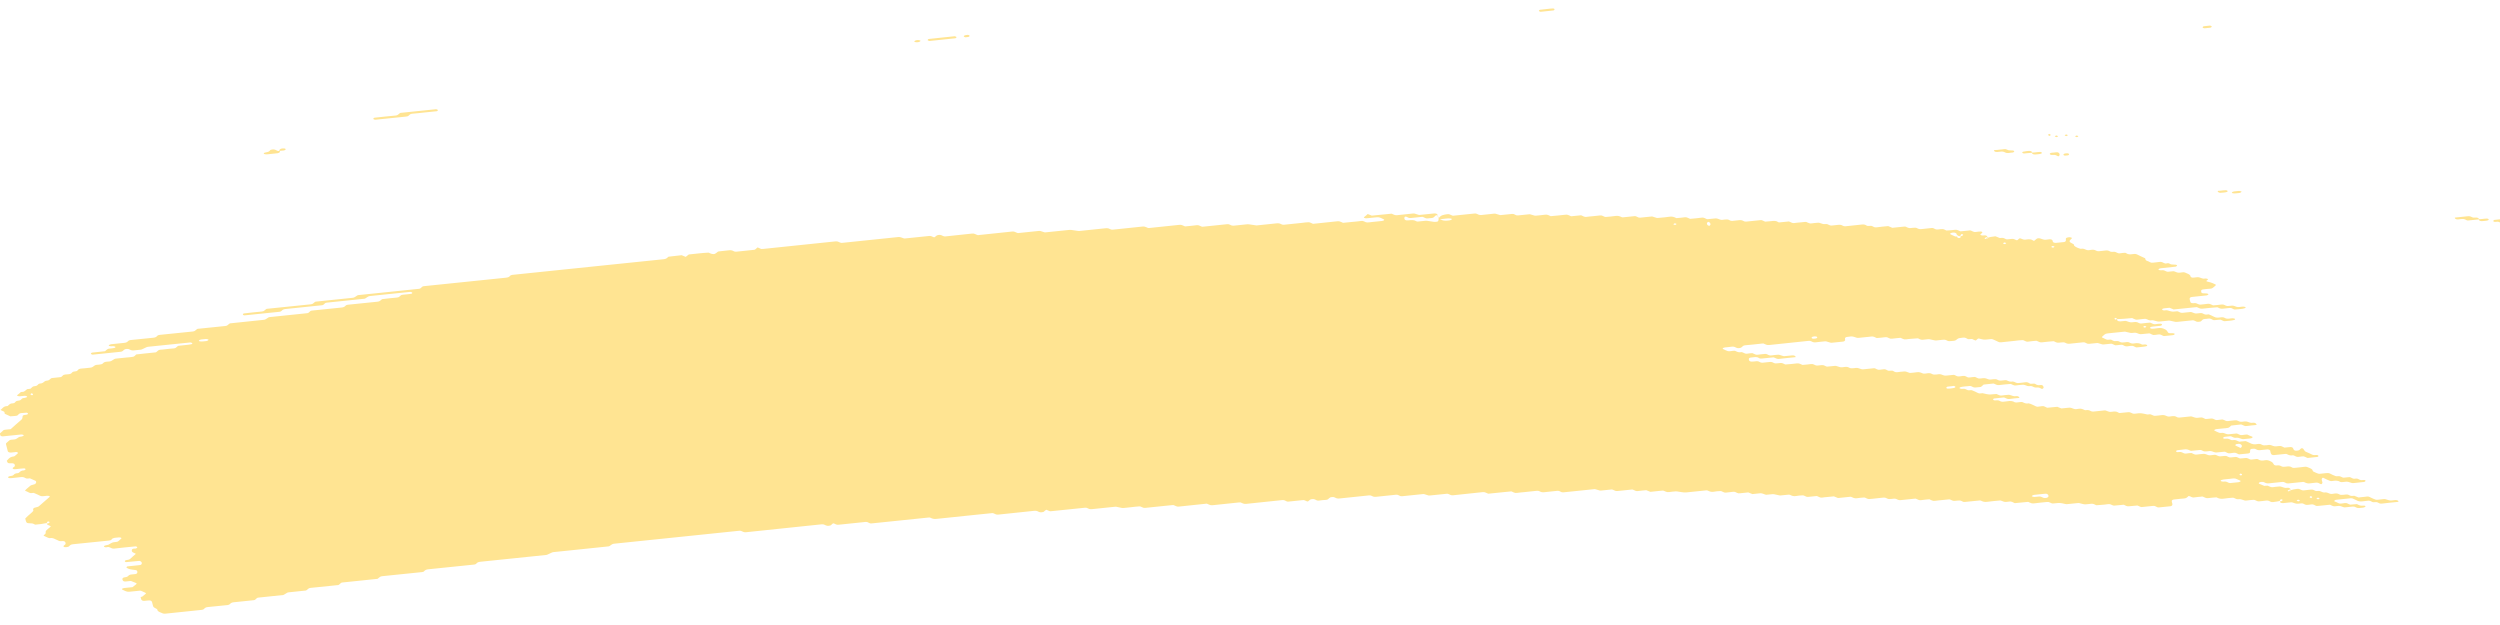 <svg width="164" height="41" viewBox="0 0 164 41" fill="none" xmlns="http://www.w3.org/2000/svg">
<path d="M148.032 27.877C147.816 27.899 147.598 27.914 147.387 27.947C147.249 27.967 147.19 27.907 147.099 27.875C147.068 27.864 147.036 27.842 147.007 27.845C146.794 27.867 146.58 27.892 146.366 27.917C146.301 27.97 146.26 28.041 146.159 28.068C146.061 28.092 145.946 28.092 145.837 28.105C145.693 28.12 145.549 28.135 145.405 28.149C145.333 28.155 145.274 28.182 145.25 28.231C145.246 28.239 145.294 28.26 145.32 28.272C145.407 28.314 145.492 28.36 145.588 28.392C145.68 28.422 145.793 28.372 145.891 28.411C146.111 28.497 146.114 28.496 146.281 28.48C146.425 28.465 146.569 28.448 146.713 28.437C146.741 28.434 146.774 28.455 146.805 28.466C146.896 28.496 146.955 28.565 147.09 28.539C147.193 28.518 147.306 28.514 147.413 28.503C147.502 28.543 147.585 28.588 147.681 28.62C147.77 28.65 147.796 28.673 147.748 28.713C147.705 28.75 147.644 28.765 147.563 28.768C147.491 28.77 147.419 28.782 147.347 28.789C147.31 28.793 147.275 28.796 147.241 28.8C147.103 28.815 147.103 28.815 146.853 28.727C146.754 28.692 146.643 28.741 146.55 28.708C146.486 28.686 146.432 28.653 146.371 28.629C146.345 28.62 146.303 28.618 146.271 28.621C146.162 28.631 146.053 28.638 145.948 28.655C145.874 28.668 145.83 28.706 145.839 28.745C145.841 28.76 145.893 28.782 145.924 28.783C145.994 28.786 146.068 28.767 146.135 28.776C146.201 28.786 146.268 28.813 146.316 28.844C146.414 28.907 146.526 28.851 146.619 28.867C146.717 28.885 146.798 28.94 146.892 28.973C146.916 28.981 146.961 28.967 146.999 28.963C147.105 28.953 147.212 28.945 147.319 28.936C147.408 28.976 147.504 29.011 147.585 29.056C147.731 29.139 147.888 29.171 148.078 29.131C148.184 29.109 148.289 29.117 148.374 29.171C148.461 29.225 148.561 29.22 148.673 29.209C148.775 29.198 148.88 29.168 148.984 29.206C149.211 29.291 149.213 29.296 149.481 29.262C149.562 29.253 149.623 29.25 149.684 29.282C149.741 29.311 149.802 29.335 149.861 29.363C149.967 29.353 150.076 29.343 150.183 29.332C150.321 29.317 150.397 29.337 150.429 29.414C150.449 29.46 150.458 29.503 150.506 29.534C150.562 29.573 150.623 29.572 150.706 29.561C150.785 29.551 150.841 29.536 150.874 29.486C150.887 29.466 150.913 29.447 150.937 29.43C150.957 29.418 150.988 29.398 151.005 29.401C151.038 29.407 151.081 29.422 151.092 29.44C151.199 29.606 151.199 29.607 151.308 29.655C151.428 29.709 151.552 29.757 151.661 29.817C151.759 29.871 151.857 29.848 151.964 29.848C152.045 29.848 152.097 29.883 152.09 29.919C152.086 29.94 152.056 29.97 152.029 29.973C151.816 30 151.6 30.023 151.384 30.043C151.358 30.045 151.325 30.021 151.295 30.008C151.234 29.983 151.179 29.945 151.114 29.937C151.049 29.929 150.972 29.949 150.9 29.956C150.828 29.963 150.752 29.981 150.687 29.97C150.621 29.959 150.569 29.919 150.508 29.893C150.48 29.881 150.44 29.863 150.416 29.867C150.257 29.9 150.14 29.854 150.026 29.794C150.002 29.782 149.961 29.773 149.93 29.776C149.678 29.799 149.427 29.827 149.174 29.853C149.072 29.864 148.989 29.816 148.967 29.735C148.956 29.69 148.934 29.644 148.934 29.599C148.934 29.517 148.814 29.471 148.727 29.481C148.583 29.495 148.437 29.506 148.296 29.526C148.18 29.543 148.082 29.526 148.003 29.477C147.912 29.42 147.807 29.431 147.703 29.447C147.624 29.457 147.602 29.503 147.607 29.617C147.611 29.709 147.574 29.738 147.432 29.753C147.254 29.772 147.073 29.791 146.892 29.806C146.863 29.809 146.831 29.786 146.802 29.773C146.741 29.749 146.687 29.709 146.621 29.701C146.556 29.691 146.48 29.712 146.408 29.72C146.336 29.727 146.26 29.746 146.194 29.736C146.129 29.727 146.074 29.686 146.015 29.659C145.987 29.647 145.952 29.629 145.924 29.632C145.78 29.643 145.636 29.659 145.492 29.674C145.331 29.691 145.331 29.691 145.102 29.606C144.998 29.567 144.893 29.598 144.79 29.609C144.681 29.62 144.579 29.625 144.494 29.57C144.437 29.534 144.374 29.512 144.307 29.519C144.126 29.536 143.947 29.556 143.766 29.573C143.735 29.576 143.694 29.569 143.67 29.556C143.555 29.499 143.441 29.453 143.28 29.482C143.14 29.507 142.99 29.508 142.851 29.532C142.774 29.544 142.739 29.588 142.755 29.622C142.763 29.64 142.809 29.661 142.84 29.661C142.909 29.662 142.986 29.642 143.051 29.65C143.186 29.666 143.254 29.782 143.43 29.75C143.535 29.731 143.644 29.724 143.753 29.718C143.781 29.717 143.812 29.743 143.842 29.757C143.929 29.794 144.006 29.842 144.132 29.817C144.237 29.798 144.348 29.793 144.455 29.782C144.625 29.764 144.625 29.765 144.845 29.849C144.95 29.889 145.054 29.857 145.157 29.848C145.233 29.841 145.305 29.827 145.366 29.846C145.46 29.875 145.527 29.941 145.643 29.937C145.752 29.933 145.859 29.913 145.968 29.907C146.035 29.902 146.098 29.924 146.153 29.962C146.21 29.999 146.271 30.015 146.345 30.007C146.451 29.996 146.56 29.982 146.669 29.975C146.7 29.974 146.735 29.986 146.763 29.997C146.824 30.022 146.883 30.051 146.942 30.077C147.049 30.069 147.158 30.066 147.262 30.049C147.343 30.037 147.4 30.043 147.465 30.07C147.548 30.107 147.615 30.173 147.751 30.142C147.818 30.126 147.897 30.131 147.964 30.117C148.047 30.099 148.104 30.106 148.163 30.147C148.274 30.225 148.413 30.227 148.557 30.196C148.714 30.163 148.832 30.202 148.949 30.262C149.074 30.326 149.074 30.324 149.17 30.477C149.198 30.52 149.279 30.541 149.346 30.533C149.46 30.519 149.558 30.526 149.64 30.578C149.728 30.634 149.832 30.628 149.939 30.613C150.081 30.592 150.222 30.574 150.338 30.654C150.395 30.692 150.456 30.702 150.532 30.692C150.748 30.668 150.966 30.652 151.177 30.622C151.306 30.603 151.38 30.647 151.467 30.684C151.585 30.735 151.713 30.78 151.713 30.889C151.713 30.906 151.744 30.927 151.77 30.941C151.827 30.97 151.888 30.994 151.947 31.022C152.034 31.063 152.119 31.097 152.239 31.075C152.343 31.058 152.454 31.052 152.561 31.04C152.668 31.027 152.766 31.02 152.862 31.073C152.973 31.132 153.091 31.188 153.217 31.232C153.307 31.264 153.425 31.21 153.52 31.253C153.579 31.279 153.636 31.309 153.699 31.331C153.725 31.34 153.767 31.334 153.802 31.331C153.874 31.325 153.948 31.321 154.017 31.308C154.098 31.292 154.159 31.295 154.22 31.327C154.277 31.355 154.333 31.395 154.399 31.404C154.497 31.416 154.606 31.361 154.704 31.424C154.754 31.456 154.817 31.486 154.883 31.496C154.948 31.505 155.024 31.485 155.094 31.486C155.125 31.486 155.162 31.508 155.179 31.526C155.19 31.535 155.175 31.561 155.16 31.575C155.14 31.592 155.112 31.614 155.083 31.616C154.868 31.641 154.652 31.662 154.436 31.685C154.307 31.699 154.307 31.699 154.048 31.612C153.987 31.592 153.919 31.596 153.843 31.605C153.741 31.618 153.636 31.641 153.529 31.616C153.39 31.523 153.217 31.515 153.034 31.55C152.958 31.566 152.888 31.566 152.832 31.54C152.712 31.487 152.585 31.439 152.478 31.378C152.396 31.329 152.356 31.325 152.322 31.391C152.311 31.412 152.3 31.434 152.302 31.453C152.315 31.522 152.339 31.589 152.352 31.658C152.356 31.677 152.339 31.699 152.328 31.72C152.293 31.777 152.247 31.773 152.171 31.725C152.095 31.677 152.003 31.645 151.881 31.667C151.777 31.686 151.663 31.684 151.559 31.704C151.397 31.735 151.284 31.691 151.168 31.632C151.144 31.619 151.103 31.612 151.073 31.615C150.748 31.647 150.425 31.682 150.1 31.714C150.031 31.721 149.967 31.7 149.913 31.663C149.856 31.626 149.793 31.607 149.723 31.614C149.436 31.643 149.148 31.669 148.86 31.704C148.742 31.72 148.649 31.702 148.568 31.654C148.507 31.618 148.45 31.607 148.374 31.611C148.291 31.615 148.232 31.629 148.191 31.669C148.152 31.707 148.18 31.73 148.267 31.761C148.361 31.794 148.448 31.836 148.537 31.875C148.609 31.869 148.681 31.858 148.751 31.86C148.782 31.86 148.81 31.884 148.84 31.898C148.928 31.938 149.008 31.978 149.133 31.956C149.237 31.936 149.348 31.932 149.455 31.92C149.603 31.905 149.603 31.905 149.843 31.991C149.904 32.013 149.97 32.012 150.048 32C150.116 31.99 150.185 32.009 150.233 32.05C150.253 32.067 150.246 32.094 150.205 32.185C150.205 32.252 150.251 32.222 150.266 32.178C150.29 32.115 150.244 32.094 150.157 32.129C150.096 32.154 150.066 32.189 150.081 32.218C150.089 32.233 150.131 32.252 150.205 32.185C150.397 32.103 150.543 32.093 150.682 32.071C150.765 32.059 150.818 32.064 150.883 32.1C150.961 32.142 151.04 32.188 151.168 32.166C151.308 32.141 151.456 32.138 151.598 32.118C151.729 32.099 151.796 32.159 151.879 32.195C151.979 32.237 152.09 32.189 152.182 32.214C152.278 32.239 152.346 32.299 152.457 32.31C152.618 32.273 152.72 32.342 152.842 32.387C152.938 32.421 153.052 32.391 153.154 32.376C153.27 32.359 153.366 32.375 153.446 32.424C153.538 32.48 153.64 32.468 153.745 32.456C153.989 32.428 153.998 32.424 154.139 32.5C154.242 32.554 154.34 32.53 154.442 32.523C154.532 32.56 154.619 32.6 154.713 32.633C154.737 32.641 154.782 32.627 154.82 32.623C154.926 32.612 155.035 32.601 155.142 32.59C155.214 32.583 155.29 32.563 155.356 32.571C155.421 32.581 155.476 32.62 155.535 32.647C155.593 32.673 155.654 32.699 155.711 32.726C155.798 32.767 155.881 32.802 156.003 32.781C156.108 32.763 156.217 32.758 156.326 32.745C156.463 32.73 156.459 32.734 156.714 32.817C156.851 32.862 156.993 32.807 157.132 32.802C157.202 32.799 157.27 32.814 157.318 32.854C157.337 32.87 157.331 32.898 157.337 32.921C156.978 32.958 156.616 32.99 156.26 33.035C156.123 33.053 156.051 33.004 155.977 32.962C155.855 32.897 155.694 32.993 155.578 32.907C155.508 32.857 155.408 32.828 155.288 32.852C155.218 32.866 155.144 32.865 155.072 32.877C154.889 32.907 154.721 32.909 154.575 32.814C154.525 32.781 154.453 32.763 154.401 32.732C154.34 32.697 154.281 32.678 154.209 32.685C153.884 32.718 153.562 32.751 153.239 32.787C153.211 32.789 153.183 32.81 153.159 32.825C153.098 32.864 153.117 32.894 153.215 32.918C153.248 32.927 153.274 32.944 153.305 32.958C153.363 32.984 153.418 33.026 153.483 33.035C153.549 33.045 153.625 33.026 153.697 33.019C153.769 33.012 153.845 32.991 153.911 32.999C153.976 33.009 154.03 33.049 154.091 33.074C154.12 33.086 154.155 33.107 154.183 33.105C154.327 33.097 154.469 33.082 154.612 33.069C154.702 33.107 154.778 33.16 154.885 33.172C154.953 33.181 155.024 33.166 155.094 33.168C155.125 33.17 155.164 33.19 155.179 33.208C155.188 33.219 155.16 33.247 155.138 33.26C155.055 33.313 154.942 33.303 154.839 33.319C154.728 33.337 154.628 33.332 154.543 33.278C154.486 33.243 154.423 33.223 154.353 33.23C154.172 33.248 153.993 33.269 153.812 33.284C153.782 33.286 153.745 33.274 153.717 33.264C153.488 33.181 153.488 33.178 153.326 33.196C153.089 33.222 153.089 33.222 152.93 33.149C152.899 33.135 152.866 33.109 152.84 33.111C152.587 33.133 152.337 33.155 152.086 33.186C152.003 33.196 151.947 33.196 151.886 33.16C151.833 33.13 151.772 33.096 151.707 33.087C151.639 33.079 151.565 33.1 151.493 33.107C151.421 33.114 151.345 33.131 151.282 33.12C151.216 33.109 151.16 33.071 151.103 33.043C151.044 33.015 150.981 33.016 150.9 33.027C150.652 33.059 150.65 33.054 150.403 32.969C150.375 32.96 150.338 32.949 150.307 32.951C150.127 32.968 149.948 32.989 149.767 33.005C149.697 33.012 149.63 32.994 149.582 32.954C149.562 32.938 149.569 32.91 149.555 32.857C149.54 32.844 149.558 32.866 149.562 32.887C149.595 32.884 149.634 32.887 149.658 32.876C149.719 32.85 149.749 32.815 149.734 32.787C149.725 32.772 149.684 32.752 149.658 32.752C149.61 32.752 149.569 32.782 149.555 32.857C149.418 32.902 149.272 32.912 149.13 32.934C149.048 32.947 148.995 32.94 148.93 32.905C148.851 32.861 148.771 32.818 148.642 32.84C148.503 32.865 148.354 32.869 148.211 32.888C148.045 32.91 147.973 32.787 147.833 32.789C147.69 32.792 147.546 32.815 147.402 32.832C147.275 32.846 147.275 32.846 147.014 32.756C146.918 32.723 146.805 32.772 146.711 32.737C146.648 32.715 146.593 32.682 146.532 32.659C146.506 32.649 146.465 32.649 146.432 32.652C146.251 32.669 146.068 32.679 145.893 32.71C145.695 32.745 145.545 32.707 145.403 32.626C145.224 32.641 145.043 32.649 144.867 32.675C144.738 32.695 144.664 32.649 144.577 32.612C144.546 32.6 144.52 32.579 144.488 32.574C144.455 32.568 144.416 32.579 144.381 32.583C144.237 32.598 144.089 32.605 143.949 32.63C143.777 32.662 143.711 32.549 143.579 32.535C143.489 32.603 143.441 32.695 143.265 32.701C143.121 32.707 142.977 32.729 142.833 32.744C142.761 32.751 142.689 32.759 142.617 32.766C142.502 32.778 142.447 32.832 142.471 32.914C142.484 32.96 142.495 33.005 142.506 33.05C142.528 33.131 142.473 33.2 142.382 33.21C142.129 33.236 141.878 33.263 141.625 33.286C141.558 33.293 141.492 33.27 141.438 33.233C141.381 33.196 141.318 33.179 141.248 33.186C140.996 33.212 140.745 33.24 140.492 33.263C140.464 33.266 140.427 33.252 140.398 33.241C140.337 33.217 140.278 33.188 140.22 33.161C140.076 33.174 139.934 33.182 139.792 33.199C139.563 33.223 139.563 33.225 139.396 33.149C139.365 33.135 139.335 33.109 139.306 33.111C139.197 33.116 139.09 33.13 138.981 33.142C138.661 33.178 138.661 33.178 138.567 33.137C138.482 33.098 138.406 33.052 138.277 33.074C138.138 33.098 137.99 33.107 137.846 33.12C137.739 33.13 137.632 33.141 137.525 33.144C137.497 33.145 137.466 33.119 137.436 33.105C137.349 33.063 137.264 33.028 137.144 33.052C137.074 33.065 137 33.068 136.928 33.075C136.741 33.094 136.741 33.094 136.433 33.012C136.403 33.004 136.366 32.994 136.335 32.998C136.082 33.023 135.832 33.05 135.579 33.074C135.548 33.076 135.511 33.068 135.481 33.061C135.136 32.982 135.136 32.982 134.77 33.02C134.631 33.034 134.626 33.039 134.48 32.967C134.415 32.935 134.36 32.92 134.284 32.929C133.996 32.962 133.706 32.984 133.421 33.023C133.292 33.039 133.218 32.998 133.131 32.961C133.1 32.949 133.068 32.921 133.042 32.923C132.754 32.949 132.466 32.98 132.178 33.006C132.152 33.009 132.12 32.982 132.089 32.969C132.03 32.944 131.973 32.907 131.908 32.899C131.841 32.891 131.766 32.912 131.692 32.918C131.511 32.936 131.511 32.935 131.302 32.854C131.274 32.843 131.237 32.828 131.208 32.831C130.921 32.858 130.631 32.881 130.345 32.921C130.182 32.943 130.071 32.903 129.955 32.846C129.931 32.833 129.89 32.828 129.859 32.831C129.534 32.862 129.212 32.898 128.887 32.929C128.819 32.936 128.754 32.913 128.699 32.877C128.612 32.821 128.51 32.828 128.401 32.84C128.15 32.869 128.148 32.868 128 32.802C127.969 32.788 127.943 32.77 127.91 32.763C127.88 32.756 127.841 32.761 127.808 32.763C127.664 32.777 127.52 32.792 127.376 32.807C127.233 32.822 127.086 32.831 126.945 32.854C126.77 32.883 126.688 32.794 126.565 32.752C126.387 32.77 126.204 32.781 126.027 32.81C125.892 32.832 125.829 32.772 125.739 32.74C125.709 32.729 125.676 32.706 125.648 32.708C125.323 32.739 124.998 32.772 124.676 32.809C124.597 32.817 124.545 32.806 124.48 32.773C124.333 32.699 124.327 32.702 124.083 32.729C123.976 32.741 123.873 32.752 123.782 32.696C123.701 32.645 123.603 32.633 123.488 32.649C123.346 32.67 123.2 32.681 123.056 32.695C122.912 32.71 122.768 32.73 122.625 32.737C122.509 32.744 122.439 32.679 122.348 32.647C122.319 32.637 122.28 32.636 122.247 32.638C122.104 32.651 121.955 32.66 121.816 32.684C121.646 32.712 121.552 32.637 121.432 32.593C121.406 32.583 121.362 32.589 121.33 32.593C121.077 32.618 120.826 32.645 120.573 32.671C120.484 32.634 120.392 32.599 120.303 32.561C120.159 32.575 120.015 32.59 119.871 32.604C119.762 32.615 119.651 32.619 119.549 32.64C119.416 32.667 119.35 32.603 119.261 32.571C119.231 32.56 119.198 32.537 119.17 32.539C118.989 32.554 118.808 32.571 118.629 32.594C118.459 32.618 118.391 32.494 118.252 32.495C118.108 32.497 117.96 32.515 117.82 32.539C117.659 32.568 117.546 32.524 117.43 32.465C117.406 32.453 117.365 32.446 117.334 32.449C117.153 32.465 116.975 32.486 116.794 32.502C116.763 32.505 116.726 32.498 116.696 32.49C116.351 32.409 116.351 32.408 116.201 32.424C116.094 32.435 115.985 32.449 115.876 32.456C115.845 32.458 115.808 32.446 115.78 32.435C115.553 32.351 115.553 32.35 115.39 32.366C115.246 32.382 115.102 32.397 114.958 32.412C114.869 32.375 114.777 32.339 114.688 32.302C114.509 32.32 114.326 32.333 114.15 32.358C114.067 32.369 114.012 32.365 113.949 32.331C113.871 32.289 113.792 32.241 113.661 32.265C113.522 32.289 113.374 32.292 113.232 32.313C113.062 32.337 112.992 32.212 112.855 32.214C112.711 32.215 112.563 32.233 112.423 32.258C112.262 32.287 112.149 32.243 112.033 32.184C112.009 32.171 111.968 32.164 111.937 32.167C111.54 32.207 111.146 32.247 110.749 32.289C110.505 32.316 110.505 32.317 110.041 32.241C110.008 32.236 109.973 32.23 109.94 32.233C109.797 32.245 109.648 32.255 109.509 32.278C109.339 32.307 109.245 32.233 109.125 32.188C109.099 32.178 109.058 32.184 109.023 32.186C108.914 32.196 108.807 32.208 108.698 32.219C108.554 32.234 108.41 32.25 108.266 32.265C108.177 32.229 108.086 32.192 107.996 32.156C107.817 32.174 107.634 32.184 107.458 32.212C107.323 32.234 107.259 32.177 107.17 32.144C107.139 32.133 107.107 32.109 107.078 32.111C106.754 32.141 106.429 32.173 106.106 32.211C105.973 32.228 105.912 32.166 105.823 32.134C105.792 32.125 105.758 32.107 105.729 32.109C105.513 32.129 105.298 32.152 105.082 32.175C104.96 32.189 104.96 32.189 104.694 32.104C104.663 32.094 104.628 32.085 104.598 32.087C103.913 32.156 103.231 32.229 102.547 32.298C102.477 32.304 102.414 32.284 102.359 32.247C102.303 32.21 102.239 32.191 102.17 32.197C101.882 32.226 101.592 32.252 101.306 32.288C101.189 32.303 101.095 32.285 101.014 32.237C100.953 32.202 100.897 32.188 100.82 32.196C100.677 32.212 100.533 32.226 100.389 32.241C100.245 32.257 100.101 32.272 99.957 32.287C99.813 32.302 99.667 32.31 99.526 32.333C99.351 32.362 99.266 32.277 99.146 32.234C98.931 32.255 98.715 32.276 98.501 32.298C98.213 32.327 97.926 32.358 97.638 32.386C97.612 32.388 97.579 32.364 97.549 32.351C97.459 32.317 97.394 32.269 97.261 32.284C96.616 32.357 95.966 32.419 95.319 32.49C95.183 32.505 95.125 32.446 95.033 32.414C95.003 32.405 94.968 32.386 94.939 32.388C94.58 32.423 94.22 32.461 93.86 32.498C93.714 32.513 93.714 32.513 93.47 32.428C93.442 32.419 93.405 32.406 93.374 32.409C92.906 32.456 92.439 32.505 91.971 32.553C91.901 32.56 91.838 32.541 91.781 32.504C91.726 32.467 91.661 32.446 91.594 32.453C91.162 32.497 90.728 32.539 90.299 32.587C90.183 32.601 90.087 32.589 90.004 32.539C89.945 32.504 89.887 32.489 89.813 32.497C89.165 32.564 88.518 32.629 87.87 32.7C87.746 32.714 87.659 32.688 87.581 32.642C87.517 32.607 87.463 32.6 87.384 32.605C87.302 32.612 87.251 32.627 87.206 32.669C87.147 32.722 87.11 32.789 86.97 32.794C86.826 32.798 86.68 32.814 86.539 32.837C86.403 32.861 86.34 32.799 86.255 32.762C86.192 32.736 86.133 32.732 86.052 32.744C85.978 32.755 85.933 32.778 85.889 32.822C85.793 32.916 85.784 32.916 85.667 32.857C85.603 32.825 85.547 32.8 85.477 32.806C85.189 32.833 84.902 32.864 84.614 32.895C84.448 32.913 84.446 32.916 84.322 32.847C84.261 32.813 84.202 32.796 84.13 32.804C83.339 32.887 82.547 32.967 81.756 33.053C81.634 33.067 81.551 33.038 81.464 32.997C81.436 32.983 81.407 32.964 81.375 32.958C81.342 32.953 81.305 32.958 81.27 32.961C80.695 33.02 80.117 33.076 79.544 33.142C79.413 33.157 79.343 33.114 79.254 33.078C79.223 33.065 79.197 33.046 79.165 33.041C79.132 33.037 79.093 33.046 79.058 33.05C78.482 33.109 77.905 33.166 77.331 33.232C77.194 33.247 77.135 33.189 77.046 33.159C77.015 33.148 76.983 33.127 76.954 33.13C76.773 33.145 76.595 33.166 76.414 33.184C75.982 33.229 75.55 33.271 75.119 33.318C74.953 33.336 74.881 33.214 74.742 33.219C74.561 33.226 74.382 33.254 74.201 33.273C74.057 33.288 73.913 33.302 73.77 33.318C73.628 33.333 73.628 33.333 73.275 33.254C73.244 33.247 73.207 33.237 73.177 33.24C72.673 33.291 72.168 33.341 71.666 33.396C71.551 33.409 71.455 33.402 71.372 33.351C71.313 33.315 71.252 33.297 71.18 33.306C70.424 33.384 69.669 33.462 68.913 33.539C68.885 33.542 68.848 33.528 68.819 33.517C68.758 33.492 68.699 33.464 68.641 33.438C68.597 33.469 68.54 33.498 68.512 33.534C68.473 33.582 68.421 33.596 68.338 33.604C68.255 33.612 68.203 33.609 68.137 33.574C68.059 33.53 67.978 33.495 67.849 33.509C67.058 33.596 66.267 33.674 65.476 33.759C65.345 33.773 65.284 33.712 65.192 33.681C65.162 33.671 65.127 33.656 65.099 33.659C64.774 33.69 64.451 33.725 64.126 33.758C63.226 33.851 62.326 33.94 61.428 34.039C61.264 34.057 61.153 34.023 61.038 33.964C61.014 33.951 60.972 33.944 60.942 33.947C59.682 34.076 58.422 34.207 57.164 34.337C57.097 34.344 57.031 34.322 56.977 34.286C56.92 34.249 56.857 34.231 56.787 34.238C56.212 34.297 55.636 34.356 55.061 34.417C54.917 34.432 54.915 34.433 54.766 34.367C54.736 34.354 54.703 34.328 54.679 34.33C54.629 34.337 54.581 34.371 54.546 34.418C54.511 34.468 54.457 34.481 54.376 34.491C54.293 34.501 54.239 34.496 54.176 34.464C54.095 34.422 54.021 34.383 53.89 34.396C52.236 34.572 50.581 34.741 48.927 34.915C48.794 34.929 48.733 34.871 48.641 34.84C48.611 34.83 48.58 34.816 48.548 34.814C48.513 34.811 48.476 34.819 48.441 34.823C45.742 35.102 43.044 35.382 40.345 35.661C40.184 35.678 40.186 35.678 40.01 35.804C39.988 35.819 39.959 35.84 39.929 35.842C39.103 35.93 38.274 36.015 37.446 36.101C37.086 36.138 36.727 36.176 36.367 36.212C36.239 36.224 36.239 36.224 35.931 36.373C35.905 36.385 35.874 36.401 35.844 36.404C34.405 36.554 32.967 36.703 31.526 36.85C31.413 36.861 31.321 36.886 31.269 36.952C31.232 36.999 31.184 37.026 31.112 37.035C30.105 37.139 29.098 37.245 28.088 37.346C27.968 37.359 27.896 37.397 27.838 37.455C27.818 37.474 27.801 37.496 27.772 37.51C27.746 37.522 27.707 37.526 27.674 37.53C26.811 37.62 25.948 37.712 25.082 37.797C24.954 37.809 24.902 37.86 24.838 37.913C24.817 37.931 24.801 37.956 24.773 37.968C24.745 37.979 24.703 37.979 24.668 37.982C23.949 38.056 23.23 38.132 22.51 38.206C22.371 38.199 22.34 38.279 22.273 38.327C22.249 38.343 22.231 38.365 22.203 38.376C22.172 38.387 22.133 38.386 22.096 38.389C21.521 38.448 20.945 38.511 20.368 38.566C20.235 38.578 20.209 38.648 20.137 38.696C20.113 38.711 20.089 38.735 20.06 38.739C19.701 38.779 19.341 38.816 18.981 38.852C18.861 38.864 18.861 38.862 18.65 38.998C18.626 39.014 18.598 39.03 18.567 39.034C18.029 39.092 17.488 39.147 16.948 39.203C16.878 39.21 16.83 39.243 16.795 39.29C16.76 39.336 16.71 39.367 16.64 39.373C16.209 39.419 15.777 39.465 15.345 39.507C15.226 39.518 15.147 39.552 15.095 39.614C15.056 39.66 15.008 39.684 14.931 39.692C14.5 39.736 14.068 39.784 13.634 39.822C13.508 39.833 13.443 39.88 13.39 39.938C13.349 39.984 13.301 40.001 13.22 40.009C12.429 40.089 11.636 40.169 10.847 40.256C10.713 40.272 10.646 40.224 10.559 40.189C10.434 40.141 10.319 40.089 10.319 39.982C10.319 39.965 10.282 39.946 10.256 39.932C10.062 39.829 10.062 39.829 10.031 39.719C10.014 39.652 9.994 39.584 9.979 39.515C9.951 39.402 9.881 39.373 9.68 39.394C9.608 39.401 9.536 39.41 9.464 39.416C9.358 39.425 9.277 39.38 9.257 39.298C9.247 39.252 9.233 39.207 9.223 39.162C9.332 39.151 9.329 39.15 9.521 38.983C9.602 38.913 9.602 38.913 9.447 38.843C9.388 38.817 9.332 38.788 9.268 38.764C9.24 38.753 9.203 38.746 9.172 38.748C8.992 38.765 8.813 38.784 8.634 38.803C8.346 38.834 8.346 38.834 8.054 38.694C8.03 38.682 7.993 38.662 7.998 38.651C8.021 38.6 8.08 38.578 8.154 38.573C8.263 38.564 8.37 38.551 8.477 38.54C8.549 38.533 8.621 38.525 8.693 38.518C8.76 38.466 8.83 38.415 8.893 38.361C8.994 38.279 8.994 38.276 8.856 38.218C8.769 38.18 8.675 38.145 8.586 38.11C8.479 38.121 8.37 38.133 8.263 38.143C8.128 38.155 8.074 38.129 8.039 38.04C8.008 37.962 8.045 37.894 8.15 37.878C8.257 37.861 8.357 37.85 8.412 37.78C8.464 37.713 8.556 37.687 8.669 37.681C8.741 37.677 8.813 37.668 8.885 37.659C8.978 37.648 9.029 37.578 9.009 37.5C8.998 37.449 8.976 37.407 8.891 37.396C8.514 37.348 8.51 37.349 8.322 37.256C8.305 37.247 8.292 37.223 8.298 37.21C8.309 37.19 8.333 37.16 8.359 37.155C8.61 37.125 8.861 37.098 9.111 37.077C9.194 37.07 9.255 37.061 9.284 37.01C9.323 36.94 9.305 36.875 9.229 36.827C9.205 36.812 9.166 36.793 9.14 36.794C8.852 36.819 8.566 36.85 8.279 36.875C8.253 36.878 8.205 36.855 8.194 36.837C8.172 36.804 8.205 36.76 8.281 36.745C8.381 36.724 8.484 36.723 8.551 36.654C8.645 36.556 8.76 36.467 8.865 36.374C8.883 36.357 8.911 36.326 8.904 36.323C8.85 36.293 8.787 36.27 8.73 36.241C8.634 36.193 8.634 36.125 8.656 36.061C8.673 36.009 8.739 35.988 8.819 35.988C8.854 35.988 8.898 35.988 8.926 35.976C9 35.945 9.024 35.907 8.987 35.878C8.965 35.862 8.926 35.838 8.9 35.841C8.434 35.886 7.965 35.93 7.501 35.987C7.363 36.003 7.3 35.951 7.217 35.914C7.154 35.885 7.095 35.874 7.017 35.895C6.943 35.914 6.871 35.903 6.825 35.858C6.788 35.82 6.853 35.789 7.03 35.753C7.062 35.746 7.099 35.742 7.123 35.728C7.376 35.58 7.376 35.579 7.551 35.559C7.721 35.542 7.721 35.54 7.81 35.461C7.852 35.423 7.897 35.386 7.936 35.348C7.952 35.333 7.978 35.305 7.969 35.297C7.921 35.255 7.856 35.245 7.78 35.255C7.61 35.278 7.409 35.259 7.32 35.389C7.285 35.439 7.23 35.452 7.152 35.461C6.363 35.54 5.574 35.625 4.782 35.702C4.654 35.715 4.595 35.766 4.545 35.822C4.501 35.868 4.453 35.882 4.37 35.891C4.288 35.899 4.222 35.903 4.174 35.858C4.146 35.83 4.17 35.792 4.235 35.753C4.329 35.698 4.312 35.63 4.281 35.565C4.259 35.522 4.192 35.492 4.12 35.495C4.013 35.5 3.91 35.516 3.821 35.461C3.769 35.429 3.703 35.407 3.645 35.38C3.531 35.323 3.418 35.266 3.259 35.303C3.15 35.289 3.073 35.239 2.986 35.201C2.84 35.138 2.827 35.128 2.932 35.061C3.049 34.985 2.958 34.886 3.023 34.812C3.093 34.733 3.189 34.663 3.274 34.589C3.296 34.569 3.315 34.551 3.337 34.532C3.287 34.505 3.241 34.47 3.182 34.451C3.106 34.426 3.067 34.396 3.071 34.311C3.056 34.299 3.063 34.33 3.08 34.339C3.1 34.347 3.148 34.34 3.172 34.33C3.233 34.304 3.263 34.27 3.248 34.241C3.239 34.226 3.198 34.207 3.172 34.207C3.124 34.207 3.082 34.237 3.069 34.311C2.825 34.367 2.572 34.395 2.319 34.417C2.293 34.42 2.26 34.392 2.23 34.378C2.13 34.332 2.13 34.333 1.835 34.319C1.805 34.318 1.763 34.299 1.748 34.279C1.685 34.196 1.687 34.104 1.657 34.014C1.713 33.957 1.77 33.9 1.829 33.844C1.946 33.73 2.099 33.63 2.191 33.505C2.171 33.438 2.145 33.37 2.241 33.315C2.513 33.247 2.511 33.247 2.585 33.181C2.797 32.994 3.006 32.806 3.226 32.622C3.285 32.574 3.285 32.548 3.18 32.527C3.148 32.522 3.113 32.52 3.078 32.523C2.969 32.532 2.86 32.557 2.753 32.552C2.646 32.548 2.568 32.487 2.481 32.45C2.391 32.412 2.302 32.372 2.212 32.332C2.11 32.336 2.008 32.375 1.905 32.313C1.827 32.265 1.729 32.23 1.639 32.191C1.707 32.086 1.833 32.007 1.931 31.915C2.021 31.831 2.023 31.832 2.263 31.768C2.376 31.737 2.415 31.582 2.319 31.537C2.204 31.482 2.082 31.431 1.964 31.379C1.862 31.383 1.757 31.42 1.659 31.358C1.583 31.312 1.495 31.28 1.369 31.298C1.155 31.328 0.937 31.343 0.722 31.368C0.647 31.376 0.567 31.371 0.534 31.324C0.512 31.291 0.575 31.246 0.647 31.236C0.756 31.222 0.854 31.206 0.909 31.137C0.961 31.069 1.057 31.048 1.171 31.038C1.201 31.035 1.236 31.019 1.251 31.003C1.33 30.923 1.417 30.854 1.585 30.857C1.654 30.829 1.691 30.795 1.67 30.762C1.657 30.744 1.611 30.721 1.585 30.724C1.404 30.738 1.223 30.751 1.046 30.776C0.963 30.787 0.9 30.79 0.848 30.748C0.811 30.721 0.83 30.684 0.9 30.644C0.961 30.61 0.979 30.57 0.974 30.523C0.963 30.415 0.898 30.383 0.689 30.39C0.538 30.395 0.501 30.378 0.469 30.284C0.46 30.262 0.438 30.232 0.453 30.217C0.547 30.124 0.608 30.008 0.785 29.964C0.854 29.948 0.929 29.948 0.972 29.912C1.016 29.876 1.055 29.835 1.101 29.801C1.157 29.76 1.197 29.721 1.171 29.695C1.127 29.648 1.057 29.644 0.977 29.661C0.907 29.674 0.833 29.676 0.761 29.684C0.632 29.699 0.528 29.663 0.512 29.603C0.471 29.444 0.427 29.286 0.39 29.127C0.386 29.107 0.397 29.083 0.414 29.066C0.475 29.008 0.541 28.953 0.604 28.897C0.678 28.833 0.796 28.845 0.896 28.833C1.038 28.815 1.038 28.816 1.227 28.684C1.301 28.632 1.43 28.653 1.506 28.606C1.53 28.591 1.567 28.566 1.561 28.552C1.552 28.535 1.508 28.521 1.476 28.513C1.445 28.504 1.408 28.5 1.375 28.504C0.979 28.544 0.584 28.587 0.187 28.625C0.12 28.632 0.046 28.602 0.022 28.559C-0.002 28.52 0.004 28.471 0 28.426C0.063 28.37 0.135 28.318 0.19 28.257C0.231 28.21 0.279 28.19 0.362 28.187C0.471 28.183 0.578 28.166 0.7 28.154C0.926 27.954 1.149 27.744 1.393 27.543C1.491 27.462 1.467 27.38 1.487 27.293C1.506 27.213 1.652 27.226 1.75 27.202C1.829 27.183 1.855 27.139 1.824 27.109C1.807 27.091 1.768 27.071 1.737 27.071C1.665 27.071 1.593 27.083 1.521 27.09C1.45 27.097 1.367 27.093 1.308 27.116C1.251 27.138 1.214 27.185 1.177 27.224C1.136 27.268 1.081 27.283 0.998 27.286C0.892 27.289 0.785 27.301 0.678 27.311C0.56 27.257 0.438 27.205 0.325 27.149C0.303 27.138 0.299 27.106 0.301 27.086C0.305 27.032 0.272 26.999 0.201 26.973C0.139 26.951 0.089 26.919 0.033 26.892C0.076 26.855 0.124 26.819 0.159 26.779C0.235 26.696 0.331 26.635 0.497 26.638C0.562 26.584 0.615 26.518 0.7 26.481C0.78 26.446 0.918 26.481 0.979 26.4C1.009 26.36 1.055 26.315 1.114 26.299C1.208 26.273 1.33 26.286 1.384 26.209C1.417 26.166 1.465 26.126 1.528 26.115C1.6 26.102 1.674 26.1 1.726 26.073C1.755 26.06 1.785 26.038 1.785 26.019C1.785 26.006 1.742 25.987 1.711 25.979C1.683 25.969 1.646 25.962 1.613 25.965C1.504 25.973 1.397 25.988 1.288 25.997C1.258 25.999 1.223 25.99 1.19 25.982C1.094 25.959 1.101 25.932 1.177 25.883C1.253 25.834 1.308 25.773 1.371 25.716C1.441 25.707 1.528 25.711 1.576 25.685C1.657 25.642 1.713 25.58 1.779 25.527C1.851 25.519 1.925 25.516 1.992 25.501C2.021 25.495 2.034 25.465 2.058 25.447C2.101 25.413 2.138 25.363 2.197 25.347C2.293 25.322 2.411 25.332 2.467 25.256C2.5 25.212 2.55 25.166 2.611 25.163C2.781 25.157 2.853 25.082 2.94 25.011C3.006 24.957 3.145 24.984 3.217 24.931C3.265 24.896 3.3 24.854 3.348 24.821C3.368 24.807 3.409 24.8 3.442 24.796C3.621 24.776 3.801 24.761 3.98 24.739C4.009 24.734 4.035 24.714 4.057 24.697C4.102 24.662 4.131 24.612 4.187 24.589C4.244 24.566 4.325 24.566 4.394 24.559C4.619 24.538 4.636 24.544 4.739 24.427C4.822 24.332 5.024 24.399 5.092 24.295C5.131 24.235 5.203 24.185 5.332 24.178C5.513 24.169 5.691 24.142 5.872 24.125C6.034 24.108 6.031 24.108 6.206 23.98C6.284 23.923 6.4 23.931 6.502 23.92C6.611 23.909 6.711 23.893 6.764 23.824C6.816 23.757 6.912 23.735 7.023 23.725C7.126 23.715 7.241 23.722 7.322 23.667C7.518 23.535 7.516 23.534 7.653 23.52C7.869 23.498 8.085 23.476 8.301 23.453C8.444 23.438 8.595 23.435 8.73 23.405C8.828 23.383 8.872 23.306 8.935 23.253C9.114 23.232 9.292 23.211 9.471 23.192C9.722 23.165 9.975 23.14 10.227 23.114C10.336 23.062 10.352 22.946 10.535 22.941C10.644 22.938 10.751 22.92 10.86 22.909C11.04 22.89 11.219 22.865 11.4 22.856C11.537 22.849 11.561 22.775 11.633 22.728C11.657 22.711 11.679 22.688 11.707 22.684C11.991 22.645 12.283 22.637 12.56 22.581C12.588 22.576 12.614 22.547 12.621 22.526C12.625 22.515 12.588 22.494 12.564 22.485C12.536 22.474 12.499 22.463 12.468 22.466C11.568 22.558 10.668 22.651 9.768 22.743C9.641 22.757 9.641 22.755 9.334 22.907C9.308 22.919 9.277 22.933 9.244 22.937C9.1 22.953 8.954 22.963 8.813 22.983C8.697 23 8.601 22.983 8.519 22.934C8.46 22.898 8.399 22.887 8.324 22.89C8.242 22.894 8.187 22.909 8.139 22.946C8.076 22.997 8.043 23.063 7.91 23.077C7.298 23.136 6.685 23.202 6.075 23.265C5.99 23.246 5.949 23.217 5.97 23.183C5.983 23.162 6.01 23.134 6.036 23.132C6.286 23.103 6.539 23.078 6.79 23.051C6.825 23.047 6.873 23.049 6.892 23.036C6.988 22.974 7.023 22.873 7.204 22.867C7.309 22.863 7.416 22.842 7.516 22.823C7.544 22.817 7.57 22.788 7.577 22.768C7.579 22.757 7.544 22.736 7.518 22.727C7.422 22.687 7.311 22.735 7.215 22.707C7.182 22.698 7.137 22.684 7.13 22.668C7.126 22.652 7.163 22.628 7.189 22.613C7.213 22.599 7.245 22.587 7.278 22.582C7.566 22.551 7.854 22.518 8.141 22.493C8.259 22.483 8.342 22.449 8.394 22.386C8.433 22.339 8.481 22.314 8.556 22.308C9.059 22.257 9.563 22.201 10.068 22.154C10.195 22.143 10.26 22.098 10.312 22.038C10.354 21.992 10.402 21.975 10.482 21.967C11.204 21.896 11.921 21.816 12.643 21.747C12.776 21.735 12.815 21.676 12.882 21.625C12.906 21.607 12.922 21.585 12.952 21.574C12.983 21.563 13.022 21.565 13.059 21.562C13.634 21.503 14.21 21.44 14.787 21.385C14.923 21.372 14.949 21.304 15.018 21.256C15.043 21.241 15.064 21.216 15.093 21.212C15.524 21.165 15.956 21.121 16.387 21.076C16.675 21.046 16.963 21.015 17.251 20.986C17.392 20.973 17.392 20.971 17.584 20.841C17.606 20.826 17.636 20.808 17.665 20.804C18.493 20.716 19.319 20.632 20.148 20.546C20.217 20.539 20.267 20.507 20.302 20.46C20.337 20.414 20.387 20.382 20.455 20.375C21.102 20.307 21.75 20.239 22.399 20.175C22.517 20.164 22.6 20.131 22.652 20.069C22.691 20.022 22.739 19.998 22.813 19.991C23.461 19.925 24.108 19.855 24.758 19.792C24.882 19.779 24.943 19.733 25.004 19.678C25.026 19.658 25.043 19.627 25.069 19.624C25.392 19.586 25.712 19.546 26.037 19.52C26.172 19.509 26.218 19.451 26.273 19.396C26.316 19.352 26.366 19.337 26.449 19.331C26.63 19.319 26.809 19.296 26.985 19.273C27.012 19.268 27.044 19.238 27.047 19.219C27.051 19.183 27.001 19.159 26.918 19.146C26.055 19.235 25.189 19.325 24.326 19.414C24.184 19.429 24.184 19.429 23.993 19.559C23.971 19.575 23.94 19.593 23.91 19.597C23.081 19.683 22.255 19.768 21.427 19.855C21.357 19.862 21.307 19.893 21.272 19.94C21.237 19.987 21.187 20.018 21.12 20.025C20.328 20.108 19.537 20.191 18.744 20.27C18.626 20.281 18.543 20.312 18.491 20.375C18.452 20.422 18.404 20.447 18.33 20.454C17.573 20.53 16.819 20.611 16.06 20.686C15.984 20.693 15.928 20.653 15.932 20.616C15.934 20.596 15.967 20.565 15.993 20.562C16.387 20.517 16.78 20.47 17.177 20.436C17.309 20.425 17.349 20.364 17.416 20.314C17.438 20.296 17.456 20.272 17.484 20.263C17.514 20.252 17.554 20.253 17.591 20.25C18.526 20.153 19.461 20.054 20.398 19.962C20.533 19.948 20.559 19.881 20.629 19.833C20.653 19.816 20.675 19.792 20.703 19.789C20.991 19.756 21.279 19.727 21.567 19.698C22.07 19.646 22.574 19.594 23.079 19.542C23.225 19.527 23.225 19.527 23.413 19.398C23.435 19.382 23.465 19.363 23.493 19.36C24.825 19.222 26.157 19.083 27.489 18.946C27.559 18.939 27.609 18.907 27.644 18.86C27.679 18.815 27.729 18.782 27.796 18.774C29.597 18.587 31.395 18.4 33.196 18.216C33.313 18.204 33.396 18.175 33.448 18.111C33.485 18.064 33.536 18.039 33.61 18.031C35.589 17.826 37.568 17.622 39.55 17.416C40.881 17.278 42.213 17.138 43.545 17.004C43.667 16.991 43.733 16.949 43.794 16.892C43.813 16.873 43.833 16.842 43.859 16.839C44.145 16.805 44.43 16.773 44.715 16.741C44.805 16.778 44.894 16.814 44.984 16.851C45.051 16.799 45.117 16.745 45.184 16.693C45.616 16.653 46.041 16.592 46.477 16.572C46.505 16.571 46.536 16.597 46.566 16.611C46.769 16.697 46.884 16.691 47.013 16.575C47.059 16.534 47.098 16.497 47.168 16.49C47.384 16.465 47.602 16.449 47.815 16.42C47.931 16.405 48.027 16.419 48.109 16.468C48.168 16.504 48.229 16.519 48.301 16.511C48.698 16.469 49.093 16.43 49.489 16.386C49.518 16.383 49.544 16.36 49.566 16.343C49.611 16.307 49.651 16.269 49.694 16.232C49.753 16.255 49.818 16.273 49.866 16.303C49.927 16.339 49.984 16.339 50.067 16.329C51.649 16.163 53.234 16.001 54.817 15.834C54.952 15.82 55.011 15.877 55.102 15.908C55.133 15.919 55.163 15.932 55.196 15.935C55.231 15.938 55.268 15.93 55.303 15.926C56.491 15.802 57.679 15.68 58.867 15.556C59.023 15.54 59.023 15.54 59.257 15.625C59.285 15.636 59.322 15.648 59.353 15.644C59.893 15.59 60.434 15.533 60.972 15.478C61.042 15.471 61.101 15.493 61.164 15.524C61.288 15.586 61.297 15.586 61.389 15.496C61.432 15.453 61.478 15.427 61.55 15.415C61.628 15.401 61.691 15.405 61.753 15.43C61.84 15.464 61.903 15.522 62.036 15.507C62.611 15.442 63.189 15.389 63.762 15.323C63.893 15.307 63.963 15.354 64.05 15.389C64.081 15.401 64.109 15.42 64.142 15.424C64.174 15.428 64.213 15.419 64.248 15.415C64.968 15.341 65.689 15.268 66.406 15.188C66.541 15.173 66.6 15.232 66.692 15.262C66.722 15.273 66.757 15.292 66.786 15.29C67.217 15.247 67.651 15.202 68.083 15.156C68.237 15.14 68.237 15.141 68.473 15.225C68.501 15.236 68.538 15.247 68.569 15.244C69.072 15.194 69.578 15.141 70.081 15.089C70.236 15.073 70.236 15.073 70.683 15.144C70.716 15.15 70.751 15.158 70.783 15.155C71.359 15.096 71.936 15.038 72.512 14.975C72.627 14.963 72.723 14.974 72.806 15.023C72.865 15.059 72.926 15.074 72.998 15.066C73.645 14.998 74.295 14.934 74.94 14.863C75.064 14.849 75.145 14.879 75.232 14.919C75.26 14.933 75.289 14.952 75.322 14.957C75.354 14.963 75.391 14.957 75.426 14.953C76.074 14.886 76.723 14.823 77.368 14.75C77.499 14.735 77.569 14.781 77.656 14.816C77.687 14.828 77.719 14.853 77.745 14.852C77.998 14.828 78.251 14.808 78.502 14.773C78.637 14.754 78.696 14.817 78.787 14.847C78.818 14.857 78.853 14.878 78.881 14.875C79.422 14.821 79.962 14.765 80.501 14.707C80.577 14.699 80.634 14.711 80.695 14.747C80.775 14.795 80.869 14.815 80.987 14.799C81.237 14.768 81.49 14.746 81.743 14.72C81.891 14.705 81.891 14.705 82.345 14.776C82.377 14.781 82.412 14.79 82.445 14.787C82.877 14.743 83.31 14.7 83.74 14.652C83.855 14.639 83.951 14.651 84.034 14.7C84.093 14.736 84.152 14.751 84.226 14.743C84.623 14.702 85.017 14.661 85.414 14.62C85.558 14.604 85.702 14.578 85.846 14.578C85.95 14.58 86.026 14.646 86.12 14.678C86.146 14.688 86.19 14.677 86.225 14.674C86.728 14.622 87.234 14.574 87.735 14.515C87.866 14.5 87.936 14.547 88.023 14.581C88.054 14.593 88.086 14.618 88.112 14.617C88.293 14.602 88.472 14.581 88.653 14.563C88.869 14.541 89.087 14.525 89.3 14.495C89.475 14.47 89.54 14.589 89.68 14.593C89.786 14.598 89.895 14.574 90.002 14.563C90.218 14.541 90.434 14.517 90.65 14.497C90.726 14.49 90.785 14.468 90.809 14.419C90.813 14.409 90.776 14.389 90.752 14.376C90.462 14.236 90.462 14.236 90.17 14.267C89.989 14.286 89.81 14.305 89.629 14.321C89.599 14.324 89.564 14.313 89.534 14.305C89.446 14.282 89.455 14.254 89.529 14.205C89.603 14.155 89.66 14.095 89.723 14.039C89.813 14.074 89.9 14.11 89.989 14.146C90.061 14.139 90.133 14.13 90.205 14.124C90.565 14.088 90.924 14.051 91.284 14.018C91.31 14.015 91.343 14.043 91.373 14.056C91.46 14.096 91.539 14.13 91.665 14.115C91.988 14.076 92.313 14.047 92.635 14.012C92.777 13.997 92.777 13.997 93.026 14.082C93.054 14.092 93.091 14.103 93.121 14.1C93.446 14.069 93.769 14.034 94.094 14.001C94.163 13.995 94.231 14.012 94.281 14.052C94.301 14.069 94.296 14.096 94.379 14.321C94.636 14.504 94.813 14.485 94.992 14.468C95.068 14.461 95.136 14.455 95.186 14.427C95.212 14.412 95.245 14.39 95.245 14.372C95.245 14.358 95.197 14.336 95.166 14.334C94.95 14.306 94.745 14.364 94.534 14.376C94.436 14.382 94.351 14.334 94.333 14.255C94.329 14.233 94.323 14.21 94.316 14.188C94.309 14.166 94.305 14.143 94.299 14.121C94.214 14.114 94.163 14.139 94.126 14.185C94.096 14.224 94.052 14.268 93.993 14.289C93.934 14.31 93.854 14.306 93.782 14.313C93.712 14.32 93.636 14.338 93.57 14.328C93.505 14.317 93.453 14.277 93.392 14.253C93.363 14.24 93.329 14.223 93.3 14.225C93.05 14.249 92.801 14.272 92.553 14.302C92.422 14.319 92.356 14.261 92.274 14.225C92.208 14.198 92.143 14.205 92.132 14.268C92.103 14.419 92.204 14.482 92.426 14.453C92.609 14.428 92.775 14.424 92.919 14.518C92.938 14.53 92.984 14.536 93.013 14.533C93.191 14.517 93.368 14.496 93.546 14.479C93.579 14.477 93.614 14.482 93.645 14.488C94.089 14.562 94.089 14.563 94.24 14.547C94.312 14.538 94.381 14.532 94.375 14.323C94.512 14.099 94.73 14.084 94.942 14.051C95.079 14.03 95.138 14.091 95.227 14.122C95.258 14.133 95.29 14.155 95.319 14.152C95.787 14.107 96.254 14.059 96.72 14.008C96.799 14 96.855 14.008 96.916 14.044C96.995 14.089 97.082 14.118 97.206 14.102C97.455 14.069 97.708 14.048 97.96 14.021C98.089 14.007 98.089 14.007 98.349 14.092C98.377 14.102 98.414 14.113 98.444 14.11C98.697 14.087 98.948 14.058 99.199 14.033C99.268 14.026 99.332 14.045 99.386 14.082C99.441 14.12 99.506 14.139 99.574 14.132C99.826 14.107 100.077 14.08 100.328 14.055C100.358 14.052 100.395 14.062 100.424 14.072C100.69 14.157 100.69 14.157 100.812 14.143C100.99 14.122 101.173 14.113 101.35 14.085C101.522 14.058 101.612 14.137 101.729 14.181C102.052 14.15 102.377 14.124 102.697 14.085C102.828 14.069 102.898 14.114 102.985 14.15C103.015 14.162 103.046 14.188 103.074 14.187C103.183 14.181 103.29 14.166 103.397 14.155C103.504 14.144 103.613 14.133 103.719 14.122C103.842 14.162 103.922 14.255 104.097 14.224C104.201 14.205 104.312 14.201 104.419 14.19C104.526 14.179 104.635 14.168 104.742 14.157C104.814 14.15 104.888 14.146 104.958 14.133C105.086 14.113 105.149 14.18 105.241 14.21C105.271 14.22 105.306 14.236 105.335 14.233C105.55 14.214 105.768 14.198 105.98 14.166C106.143 14.142 106.255 14.183 106.37 14.24C106.394 14.253 106.435 14.26 106.466 14.257C106.719 14.233 106.969 14.205 107.22 14.18C107.288 14.173 107.353 14.195 107.408 14.231C107.464 14.268 107.527 14.286 107.597 14.279C107.848 14.254 108.101 14.227 108.351 14.202C108.382 14.199 108.419 14.21 108.447 14.221C108.691 14.306 108.692 14.308 108.835 14.291C108.87 14.287 108.907 14.284 108.942 14.28C109.121 14.261 109.306 14.254 109.481 14.221C109.681 14.184 109.827 14.231 109.969 14.309C110.148 14.293 110.331 14.283 110.505 14.255C110.636 14.235 110.706 14.287 110.793 14.321C110.823 14.334 110.856 14.358 110.882 14.356C111.135 14.332 111.388 14.312 111.636 14.277C111.771 14.258 111.83 14.32 111.922 14.352C111.952 14.363 111.985 14.382 112.013 14.379C112.157 14.368 112.301 14.352 112.445 14.336C112.613 14.319 112.613 14.32 112.835 14.404C112.94 14.444 113.044 14.412 113.147 14.402C113.256 14.392 113.358 14.383 113.446 14.44C113.5 14.475 113.565 14.497 113.633 14.492C113.777 14.479 113.923 14.467 114.065 14.446C114.178 14.43 114.276 14.441 114.359 14.492C114.418 14.527 114.479 14.545 114.551 14.537C114.873 14.504 115.198 14.47 115.521 14.438C115.549 14.435 115.588 14.448 115.614 14.46C115.675 14.485 115.734 14.512 115.793 14.54C115.935 14.527 116.081 14.522 116.22 14.503C116.369 14.483 116.504 14.477 116.619 14.552C116.643 14.569 116.678 14.592 116.706 14.591C116.815 14.585 116.922 14.571 117.029 14.56C117.136 14.549 117.245 14.538 117.352 14.527C117.476 14.562 117.554 14.661 117.729 14.629C117.833 14.61 117.945 14.606 118.051 14.595C118.158 14.584 118.267 14.571 118.374 14.562C118.409 14.559 118.448 14.552 118.479 14.558C118.511 14.563 118.54 14.582 118.568 14.596C118.655 14.636 118.736 14.676 118.86 14.652C118.965 14.633 119.076 14.629 119.183 14.617C119.329 14.602 119.329 14.602 119.571 14.688C119.669 14.724 119.78 14.677 119.874 14.707C119.937 14.728 119.991 14.762 120.052 14.786C120.079 14.795 120.12 14.799 120.15 14.797C120.294 14.784 120.44 14.772 120.582 14.751C120.698 14.735 120.794 14.751 120.874 14.801C120.933 14.836 120.992 14.852 121.066 14.843C121.426 14.805 121.785 14.772 122.143 14.729C122.265 14.714 122.363 14.738 122.43 14.787C122.546 14.872 122.71 14.772 122.829 14.841C122.904 14.883 122.978 14.933 123.113 14.912C123.361 14.876 123.614 14.857 123.865 14.832C123.954 14.869 124.044 14.906 124.135 14.944C124.279 14.928 124.423 14.913 124.567 14.9C124.673 14.889 124.782 14.876 124.889 14.867C124.924 14.864 124.961 14.858 124.994 14.865C125.027 14.872 125.053 14.89 125.083 14.904C125.234 14.971 125.234 14.972 125.482 14.945C125.589 14.933 125.691 14.924 125.781 14.979C125.864 15.03 125.962 15.04 126.075 15.025C126.289 14.997 126.505 14.976 126.722 14.957C126.79 14.95 126.853 14.974 126.91 15.009C126.995 15.066 127.1 15.06 127.206 15.045C127.348 15.026 127.488 15.007 127.607 15.084C127.631 15.1 127.668 15.123 127.695 15.122C127.873 15.111 128.054 15.103 128.229 15.077C128.403 15.051 128.488 15.136 128.608 15.177C128.787 15.159 128.968 15.141 129.146 15.123C129.181 15.119 129.223 15.107 129.253 15.114C129.382 15.143 129.456 15.246 129.632 15.214C129.735 15.196 129.846 15.191 129.953 15.187C129.981 15.185 130.018 15.209 130.038 15.226C130.049 15.236 130.038 15.262 130.025 15.276C129.986 15.314 129.938 15.35 129.903 15.39C129.898 15.395 129.94 15.42 129.964 15.431C130.023 15.456 130.09 15.452 130.169 15.441C130.236 15.431 130.306 15.45 130.354 15.492C130.374 15.508 130.367 15.536 130.326 15.626C130.326 15.693 130.371 15.663 130.387 15.619C130.411 15.556 130.365 15.536 130.278 15.57C130.217 15.595 130.186 15.63 130.201 15.659C130.21 15.674 130.251 15.693 130.326 15.626C130.517 15.544 130.661 15.529 130.805 15.514C130.842 15.509 130.886 15.496 130.912 15.504C131.006 15.537 131.093 15.577 131.184 15.614C131.289 15.606 131.387 15.585 131.49 15.639C131.633 15.714 131.64 15.707 131.78 15.692C131.851 15.684 131.923 15.677 131.995 15.67C132.067 15.663 132.124 15.684 132.187 15.715C132.316 15.78 132.327 15.78 132.412 15.692C132.462 15.639 132.497 15.621 132.56 15.645C132.769 15.729 132.771 15.735 132.95 15.71C133.098 15.689 133.238 15.684 133.347 15.762C133.421 15.817 133.445 15.805 133.504 15.747C133.661 15.595 133.733 15.597 134.027 15.707C134.164 15.759 134.306 15.703 134.445 15.696C134.563 15.691 134.646 15.724 134.655 15.81C134.661 15.864 134.681 15.902 134.759 15.92C134.79 15.927 134.827 15.937 134.857 15.934C135.038 15.917 135.217 15.898 135.398 15.879C135.489 15.869 135.54 15.805 135.522 15.72C135.503 15.629 135.537 15.596 135.668 15.57C135.747 15.555 135.81 15.557 135.873 15.582C135.943 15.61 135.923 15.634 135.862 15.684C135.716 15.805 135.734 15.879 135.921 15.963C135.986 15.992 136.039 16.018 136.054 16.06C136.063 16.082 136.054 16.111 136.074 16.127C136.18 16.22 136.329 16.279 136.494 16.323C136.653 16.285 136.762 16.347 136.884 16.397C136.98 16.435 137.094 16.402 137.196 16.388C137.312 16.373 137.408 16.384 137.49 16.435C137.549 16.471 137.61 16.487 137.682 16.48C137.826 16.465 137.972 16.456 138.114 16.434C138.236 16.415 138.327 16.442 138.404 16.489C138.5 16.548 138.607 16.508 138.707 16.516C138.842 16.526 138.91 16.648 139.086 16.615C139.191 16.596 139.3 16.589 139.409 16.583C139.437 16.582 139.472 16.605 139.496 16.622C139.611 16.697 139.747 16.693 139.895 16.671C139.997 16.656 140.097 16.642 140.198 16.695C140.363 16.782 140.547 16.86 140.721 16.941C140.745 17.004 140.727 17.078 140.852 17.115C140.917 17.134 140.978 17.163 141.028 17.195C141.089 17.232 141.146 17.241 141.224 17.232C141.366 17.212 141.514 17.208 141.654 17.184C141.782 17.162 141.863 17.207 141.942 17.25C142.005 17.284 142.064 17.3 142.14 17.276C142.218 17.252 142.275 17.267 142.338 17.304C142.428 17.355 142.434 17.35 142.731 17.365C142.761 17.366 142.798 17.387 142.816 17.405C142.824 17.414 142.805 17.442 142.789 17.456C142.77 17.472 142.739 17.491 142.711 17.495C142.388 17.531 142.064 17.563 141.741 17.598C141.708 17.602 141.673 17.612 141.649 17.626C141.623 17.641 141.591 17.662 141.591 17.681C141.591 17.695 141.634 17.711 141.665 17.721C141.761 17.752 141.874 17.704 141.968 17.74C142.031 17.763 142.083 17.796 142.146 17.818C142.173 17.828 142.214 17.826 142.247 17.824C142.356 17.814 142.463 17.8 142.572 17.792C142.602 17.791 142.637 17.804 142.665 17.815C142.874 17.898 142.874 17.898 143.055 17.88C143.127 17.873 143.204 17.852 143.271 17.861C143.337 17.869 143.393 17.906 143.452 17.929C143.574 17.979 143.69 18.027 143.698 18.134C143.703 18.175 143.775 18.211 143.847 18.214C143.916 18.216 143.99 18.201 144.062 18.193C144.232 18.177 144.232 18.177 144.453 18.26C144.514 18.284 144.579 18.286 144.657 18.273C144.688 18.267 144.725 18.273 144.758 18.279C144.865 18.3 144.865 18.326 144.795 18.376C144.697 18.448 144.705 18.455 144.98 18.517C145.085 18.541 145.165 18.584 145.253 18.623C145.394 18.685 145.392 18.685 145.298 18.766C145.277 18.784 145.257 18.803 145.235 18.822C145.172 18.876 145.122 18.933 144.991 18.939C144.847 18.944 144.703 18.966 144.559 18.981C144.42 18.996 144.383 19.029 144.396 19.123C144.411 19.235 144.44 19.248 144.69 19.246C144.762 19.246 144.825 19.257 144.88 19.294C144.854 19.338 144.806 19.373 144.736 19.381C144.557 19.402 144.376 19.419 144.198 19.437C144.054 19.452 143.91 19.468 143.766 19.483C143.677 19.492 143.62 19.564 143.644 19.643C143.657 19.689 143.668 19.734 143.679 19.779C143.703 19.87 143.749 19.893 143.895 19.889C143.932 19.888 143.967 19.877 144.001 19.88C144.143 19.889 144.211 20.003 144.381 19.98C144.522 19.96 144.671 19.956 144.81 19.932C144.939 19.91 145.011 19.959 145.1 19.996C145.131 20.009 145.163 20.035 145.189 20.033C145.37 20.018 145.551 20.003 145.728 19.977C145.811 19.966 145.861 19.974 145.926 20.007C146.083 20.087 146.087 20.083 146.321 20.058C146.491 20.039 146.493 20.042 146.711 20.125C146.772 20.149 146.837 20.149 146.916 20.138C147.018 20.124 147.125 20.102 147.232 20.123C147.264 20.128 147.306 20.145 147.317 20.162C147.323 20.175 147.293 20.205 147.267 20.215C147.075 20.286 146.85 20.274 146.641 20.302C146.576 20.311 146.51 20.285 146.456 20.248C146.399 20.21 146.338 20.195 146.264 20.202C146.12 20.217 145.974 20.227 145.832 20.249C145.71 20.268 145.625 20.237 145.54 20.194C145.512 20.18 145.479 20.154 145.451 20.156C145.128 20.183 144.804 20.21 144.483 20.249C144.355 20.265 144.28 20.221 144.193 20.184C144.163 20.172 144.132 20.146 144.104 20.147C143.995 20.153 143.888 20.168 143.779 20.179C143.382 20.22 142.988 20.261 142.591 20.3C142.565 20.302 142.532 20.274 142.502 20.261C142.443 20.237 142.382 20.213 142.321 20.19C142.212 20.201 142.105 20.215 141.996 20.223C141.918 20.228 141.848 20.248 141.837 20.3C141.83 20.334 141.902 20.366 141.979 20.363C142.053 20.36 142.127 20.344 142.188 20.362C142.491 20.45 142.491 20.451 142.68 20.433C142.846 20.416 142.829 20.403 142.975 20.478C143.038 20.511 143.095 20.53 143.167 20.522C143.345 20.503 143.526 20.484 143.707 20.467C143.735 20.465 143.773 20.478 143.801 20.489C144.014 20.572 144.014 20.575 144.191 20.554C144.422 20.529 144.431 20.522 144.586 20.606C144.692 20.664 144.79 20.624 144.893 20.621C145.011 20.675 145.139 20.723 145.246 20.783C145.372 20.855 145.505 20.842 145.649 20.822C145.756 20.807 145.861 20.801 145.948 20.857C146.031 20.91 146.131 20.915 146.244 20.901C146.347 20.889 146.451 20.863 146.558 20.893C146.587 20.901 146.63 20.922 146.628 20.934C146.626 20.953 146.597 20.981 146.569 20.989C146.369 21.046 146.148 21.044 145.937 21.07C145.909 21.074 145.872 21.059 145.843 21.048C145.782 21.023 145.723 20.995 145.665 20.969C145.558 20.977 145.449 20.98 145.344 20.996C145.263 21.008 145.202 21.007 145.144 20.974C145.089 20.944 145.03 20.907 144.965 20.897C144.899 20.888 144.823 20.908 144.751 20.916C144.679 20.925 144.597 20.921 144.54 20.942C144.483 20.965 144.448 21.013 144.411 21.051C144.37 21.094 144.313 21.107 144.23 21.111C144.154 21.116 144.093 21.11 144.036 21.072C144.012 21.055 143.98 21.043 143.947 21.032C143.916 21.022 143.882 21.007 143.853 21.01C143.528 21.041 143.206 21.076 142.881 21.109C142.72 21.125 142.722 21.125 142.386 21.044C142.356 21.037 142.319 21.028 142.288 21.03C142.107 21.047 141.928 21.066 141.748 21.085C141.564 21.105 141.567 21.102 141.255 21.015C141.198 20.999 141.115 21.021 141.048 21.018C140.906 21.011 140.836 20.896 140.671 20.918C140.529 20.937 140.381 20.941 140.239 20.966C140.111 20.988 140.036 20.94 139.949 20.903C139.919 20.89 139.886 20.863 139.86 20.866C139.535 20.896 139.212 20.93 138.781 20.934C138.674 20.934 138.722 20.963 138.792 20.973C138.892 20.988 138.925 20.959 138.87 20.904C138.831 20.866 138.774 20.846 138.729 20.856C138.705 20.861 138.674 20.888 138.781 20.934C138.894 20.986 138.888 21.015 138.907 21.032C138.955 21.072 139.023 21.088 139.093 21.083C139.202 21.073 139.308 21.059 139.417 21.051C139.448 21.048 139.485 21.058 139.513 21.069C139.753 21.154 139.755 21.16 140.01 21.127C140.091 21.117 140.15 21.117 140.213 21.143C140.3 21.179 140.363 21.239 140.496 21.22C140.673 21.194 140.854 21.179 141.035 21.164C141.063 21.161 141.094 21.186 141.126 21.197C141.216 21.23 141.281 21.291 141.414 21.265C141.516 21.245 141.628 21.239 141.737 21.235C141.765 21.234 141.809 21.256 141.822 21.273C141.848 21.305 141.815 21.342 141.741 21.368C141.71 21.379 141.669 21.377 141.634 21.381C141.49 21.396 141.346 21.412 141.203 21.425C141.126 21.431 141.054 21.452 141.046 21.503C141.039 21.537 141.118 21.567 141.192 21.565C141.301 21.561 141.41 21.55 141.514 21.532C141.7 21.502 141.861 21.51 142.011 21.596C142.118 21.657 142.112 21.635 142.225 21.813C142.253 21.859 142.338 21.863 142.412 21.86C142.591 21.853 142.674 21.874 142.659 21.916C142.639 21.968 142.576 21.985 142.495 21.992C142.351 22.003 142.207 22.021 142.064 22.036C142.029 22.04 141.989 22.048 141.957 22.045C141.924 22.043 141.894 22.026 141.865 22.014C141.804 21.988 141.752 21.948 141.687 21.938C141.621 21.929 141.545 21.949 141.473 21.957C141.401 21.964 141.325 21.985 141.259 21.975C141.194 21.966 141.139 21.924 141.081 21.9C141.052 21.887 141.017 21.868 140.989 21.87C140.845 21.881 140.701 21.898 140.557 21.912C140.381 21.93 140.381 21.93 140.167 21.845C140.106 21.82 140.043 21.822 139.962 21.832C139.788 21.855 139.786 21.85 139.468 21.771C139.437 21.762 139.4 21.753 139.369 21.757C139.045 21.788 138.722 21.823 138.399 21.856C138.123 21.885 138.123 21.885 137.97 22.022C137.857 22.124 137.854 22.124 137.966 22.17C138.055 22.209 138.136 22.265 138.234 22.286C138.325 22.305 138.439 22.243 138.539 22.306C138.589 22.338 138.654 22.372 138.718 22.378C138.818 22.385 138.925 22.345 139.021 22.405C139.069 22.435 139.141 22.467 139.202 22.468C139.308 22.471 139.417 22.449 139.524 22.439C139.557 22.437 139.594 22.437 139.624 22.444C139.657 22.452 139.685 22.468 139.714 22.482C139.801 22.529 139.895 22.551 140.008 22.527C140.193 22.489 140.359 22.508 140.503 22.596C140.523 22.608 140.57 22.61 140.601 22.604C140.679 22.591 140.747 22.589 140.806 22.615C140.83 22.626 140.865 22.645 140.86 22.658C140.854 22.678 140.828 22.706 140.799 22.713C140.594 22.759 140.374 22.765 140.163 22.79C140.135 22.793 140.1 22.775 140.071 22.762C140.01 22.738 139.958 22.696 139.893 22.687C139.827 22.677 139.751 22.695 139.679 22.702C139.607 22.709 139.531 22.729 139.465 22.721C139.4 22.711 139.339 22.677 139.287 22.647C139.226 22.613 139.167 22.608 139.086 22.622C138.981 22.64 138.872 22.643 138.766 22.652C138.707 22.626 138.648 22.597 138.587 22.573C138.559 22.56 138.524 22.545 138.493 22.547C138.349 22.558 138.205 22.574 138.062 22.589C137.918 22.604 137.918 22.604 137.674 22.519C137.645 22.51 137.608 22.499 137.578 22.501C137.397 22.518 137.218 22.538 137.037 22.555C136.967 22.562 136.904 22.543 136.847 22.505C136.793 22.468 136.728 22.448 136.66 22.455C136.372 22.483 136.085 22.511 135.797 22.545C135.681 22.559 135.583 22.547 135.505 22.497C135.413 22.441 135.311 22.455 135.204 22.466C134.962 22.493 134.96 22.492 134.805 22.422C134.774 22.408 134.744 22.382 134.716 22.383C134.465 22.404 134.212 22.423 133.964 22.456C133.833 22.474 133.763 22.426 133.676 22.39C133.645 22.378 133.613 22.352 133.587 22.354C133.406 22.369 133.225 22.383 133.048 22.411C132.872 22.438 132.804 22.31 132.671 22.312C132.49 22.313 132.311 22.345 132.133 22.364C131.989 22.379 131.845 22.394 131.701 22.409C131.557 22.424 131.413 22.437 131.269 22.455C131.193 22.464 131.136 22.452 131.073 22.418C130.993 22.372 130.897 22.337 130.81 22.295C130.677 22.236 130.677 22.236 130.515 22.253C130.48 22.257 130.443 22.26 130.408 22.264C130.145 22.294 130.145 22.291 129.809 22.205C129.794 22.201 129.754 22.216 129.739 22.227C129.693 22.262 129.652 22.301 129.611 22.338C129.552 22.316 129.48 22.303 129.441 22.272C129.329 22.183 129.155 22.305 129.042 22.217C129 22.184 128.928 22.155 128.863 22.147C128.795 22.139 128.719 22.158 128.649 22.166C128.468 22.187 128.468 22.185 128.314 22.308C128.235 22.368 128.122 22.357 128.019 22.371C127.913 22.386 127.81 22.394 127.721 22.338C127.64 22.287 127.542 22.275 127.427 22.291C127.285 22.312 127.139 22.324 126.995 22.337C126.964 22.339 126.927 22.332 126.897 22.324C126.563 22.243 126.563 22.242 126.402 22.26C126.33 22.268 126.256 22.271 126.186 22.283C126.069 22.305 125.979 22.276 125.894 22.232C125.866 22.218 125.833 22.192 125.805 22.194C125.661 22.201 125.519 22.213 125.378 22.225C125.269 22.235 125.16 22.24 125.055 22.26C124.881 22.291 124.796 22.202 124.676 22.161C124.497 22.179 124.316 22.191 124.137 22.216C124.054 22.227 124 22.223 123.937 22.19C123.856 22.148 123.782 22.102 123.651 22.122C123.477 22.15 123.294 22.159 123.115 22.176C122.995 22.133 122.908 22.047 122.736 22.078C122.631 22.098 122.52 22.102 122.413 22.113C122.269 22.128 122.125 22.142 121.982 22.158C121.827 22.174 121.829 22.17 121.591 22.089C121.454 22.041 121.312 22.095 121.173 22.103C121.064 22.11 121.009 22.173 121.035 22.254C121.062 22.335 121.003 22.398 120.902 22.409C120.652 22.435 120.399 22.463 120.148 22.486C120.118 22.489 120.081 22.479 120.052 22.47C119.784 22.383 119.784 22.385 119.664 22.397C119.486 22.418 119.303 22.428 119.126 22.455C119.004 22.473 118.915 22.444 118.836 22.397C118.775 22.361 118.718 22.353 118.64 22.361C117.777 22.453 116.914 22.538 116.053 22.633C115.924 22.647 115.85 22.607 115.763 22.57C115.732 22.558 115.704 22.532 115.673 22.532C115.601 22.532 115.529 22.544 115.457 22.552C115.135 22.585 114.812 22.625 114.487 22.65C114.35 22.661 114.313 22.724 114.254 22.776C114.208 22.816 114.156 22.832 114.076 22.838C113.997 22.843 113.94 22.836 113.879 22.801C113.801 22.754 113.712 22.725 113.589 22.744C113.448 22.766 113.304 22.776 113.158 22.791C113.084 22.798 113.027 22.823 113.003 22.872C112.999 22.88 113.044 22.901 113.071 22.913C113.158 22.954 113.241 23.003 113.339 23.031C113.439 23.06 113.548 23.027 113.653 23.019C113.69 23.016 113.725 23.008 113.759 23.009C113.792 23.011 113.831 23.018 113.855 23.03C113.969 23.092 114.089 23.134 114.245 23.097C114.381 23.115 114.45 23.229 114.623 23.199C114.727 23.181 114.836 23.173 114.945 23.166C114.974 23.165 115.004 23.189 115.035 23.202C115.122 23.236 115.192 23.291 115.322 23.268C115.462 23.243 115.61 23.239 115.752 23.22C115.83 23.209 115.887 23.218 115.948 23.254C116.026 23.299 116.116 23.334 116.238 23.312C116.342 23.292 116.454 23.288 116.56 23.276C116.7 23.261 116.7 23.262 116.948 23.347C116.977 23.357 117.014 23.368 117.044 23.365C117.225 23.349 117.404 23.328 117.585 23.312C117.655 23.305 117.722 23.323 117.77 23.362C117.79 23.379 117.783 23.406 117.79 23.43C117.43 23.467 117.07 23.498 116.713 23.544C116.578 23.562 116.517 23.505 116.427 23.474C116.397 23.463 116.364 23.439 116.336 23.442C116.083 23.465 115.832 23.49 115.582 23.52C115.503 23.53 115.444 23.524 115.386 23.485C115.235 23.379 115.052 23.437 114.882 23.452C114.751 23.463 114.71 23.505 114.725 23.596C114.745 23.703 114.823 23.736 115.024 23.717C115.096 23.71 115.168 23.7 115.239 23.695C115.309 23.689 115.372 23.707 115.429 23.744C115.484 23.781 115.549 23.8 115.617 23.795C115.76 23.783 115.906 23.77 116.046 23.75C116.162 23.733 116.257 23.747 116.338 23.798C116.427 23.854 116.532 23.842 116.637 23.829C116.881 23.802 116.883 23.803 117.036 23.872C117.066 23.886 117.097 23.912 117.125 23.91C117.376 23.89 117.629 23.872 117.875 23.839C118.003 23.823 118.078 23.866 118.163 23.902C118.193 23.915 118.224 23.942 118.252 23.939C118.433 23.924 118.614 23.909 118.79 23.883C118.873 23.871 118.923 23.879 118.991 23.912C119.152 23.993 119.157 23.99 119.385 23.964C119.455 23.956 119.531 23.941 119.597 23.952C119.662 23.963 119.715 24.002 119.776 24.027C119.804 24.038 119.839 24.053 119.869 24.05C120.013 24.04 120.157 24.023 120.301 24.008C120.436 23.993 120.436 23.994 120.689 24.079C120.791 24.115 120.898 24.085 121.001 24.074C121.112 24.061 121.212 24.061 121.297 24.115C121.382 24.169 121.485 24.166 121.594 24.155C121.696 24.144 121.801 24.114 121.905 24.151C122.145 24.236 122.145 24.237 122.293 24.221C122.509 24.197 122.723 24.175 122.941 24.155C122.969 24.152 123.006 24.169 123.034 24.18C123.095 24.204 123.148 24.245 123.213 24.255C123.278 24.266 123.355 24.25 123.424 24.241C123.649 24.215 123.664 24.206 123.815 24.296C123.941 24.37 124.098 24.263 124.216 24.349C124.283 24.397 124.375 24.435 124.501 24.412C124.606 24.392 124.715 24.387 124.824 24.376C124.996 24.358 124.996 24.36 125.214 24.442C125.242 24.453 125.279 24.467 125.308 24.464C125.452 24.453 125.598 24.443 125.737 24.419C125.901 24.39 126.005 24.442 126.127 24.493C126.223 24.533 126.337 24.5 126.439 24.486C126.55 24.472 126.651 24.476 126.733 24.53C126.821 24.585 126.923 24.578 127.032 24.567C127.134 24.557 127.239 24.526 127.344 24.564C127.568 24.649 127.568 24.649 127.732 24.633C127.876 24.618 128.019 24.601 128.163 24.59C128.192 24.587 128.226 24.605 128.255 24.618C128.316 24.642 128.368 24.684 128.434 24.693C128.499 24.703 128.575 24.685 128.647 24.678C128.719 24.671 128.795 24.651 128.861 24.659C128.926 24.667 128.987 24.701 129.04 24.732C129.101 24.767 129.157 24.771 129.24 24.758C129.345 24.74 129.454 24.736 129.56 24.726C129.619 24.752 129.68 24.778 129.737 24.807C129.796 24.837 129.859 24.835 129.94 24.825C130.208 24.792 130.21 24.796 130.435 24.881C130.537 24.92 130.644 24.888 130.746 24.879C130.855 24.868 130.958 24.862 131.043 24.917C131.126 24.969 131.228 24.976 131.337 24.96C131.407 24.949 131.481 24.942 131.553 24.938C131.586 24.936 131.625 24.942 131.649 24.953C131.764 25.011 131.878 25.063 132.037 25.026C132.176 25.037 132.246 25.149 132.414 25.127C132.555 25.108 132.704 25.104 132.843 25.079C132.972 25.057 133.063 25.096 133.129 25.144C133.246 25.229 133.412 25.113 133.53 25.197C133.597 25.245 133.685 25.284 133.815 25.263C133.959 25.241 134.005 25.27 134.046 25.357C134.07 25.406 134.066 25.446 134.022 25.484C133.979 25.524 133.931 25.517 133.861 25.472C133.781 25.421 133.685 25.412 133.569 25.422C133.456 25.433 133.386 25.362 133.292 25.335C133.199 25.306 133.087 25.354 132.989 25.317C132.758 25.23 132.758 25.23 132.601 25.247C132.494 25.258 132.383 25.263 132.279 25.282C132.154 25.306 132.074 25.263 131.989 25.225C131.958 25.211 131.928 25.185 131.902 25.186C131.651 25.207 131.398 25.226 131.15 25.26C131.019 25.278 130.949 25.229 130.862 25.195C130.831 25.182 130.799 25.157 130.772 25.16C130.557 25.179 130.343 25.204 130.127 25.227C130.086 25.265 130.04 25.3 130.001 25.34C129.959 25.381 129.903 25.399 129.82 25.398C129.683 25.398 129.547 25.456 129.41 25.383C129.268 25.308 129.258 25.313 129.12 25.331C128.946 25.354 128.761 25.348 128.597 25.402C128.569 25.412 128.538 25.438 128.538 25.457C128.536 25.469 128.582 25.487 128.61 25.498C128.706 25.531 128.817 25.483 128.913 25.517C128.976 25.539 129.029 25.572 129.092 25.596C129.118 25.605 129.157 25.604 129.192 25.602C129.229 25.601 129.264 25.591 129.299 25.593C129.332 25.594 129.367 25.602 129.393 25.615C129.513 25.667 129.639 25.715 129.746 25.777C129.85 25.837 129.948 25.796 130.053 25.793C130.472 25.89 130.472 25.891 130.753 25.861C130.823 25.854 130.895 25.846 130.966 25.847C130.997 25.847 131.025 25.872 131.056 25.885C131.143 25.927 131.226 25.964 131.348 25.942C131.453 25.922 131.564 25.918 131.671 25.906C131.814 25.891 131.814 25.891 132.059 25.977C132.12 25.999 132.185 25.997 132.263 25.986C132.331 25.976 132.401 25.997 132.449 26.036C132.468 26.053 132.462 26.08 132.468 26.104C132.253 26.126 132.035 26.141 131.825 26.174C131.69 26.194 131.629 26.135 131.54 26.104C131.509 26.093 131.477 26.069 131.448 26.072C131.235 26.093 131.021 26.116 130.807 26.143C130.781 26.146 130.748 26.178 130.746 26.197C130.742 26.233 130.796 26.267 130.875 26.266C130.98 26.264 131.082 26.241 131.176 26.297C131.254 26.347 131.352 26.369 131.468 26.347C131.538 26.334 131.612 26.334 131.681 26.323C131.867 26.291 132.035 26.297 132.174 26.391C132.281 26.416 132.385 26.392 132.488 26.38C132.564 26.37 132.638 26.36 132.693 26.387C132.808 26.442 132.922 26.497 133.081 26.459C133.253 26.498 133.384 26.579 133.528 26.645C133.595 26.676 133.648 26.694 133.726 26.674C133.759 26.665 133.798 26.665 133.833 26.661C133.905 26.654 133.981 26.634 134.046 26.642C134.112 26.652 134.166 26.692 134.225 26.716C134.254 26.729 134.286 26.749 134.315 26.748C134.424 26.741 134.53 26.727 134.637 26.716C134.744 26.707 134.851 26.697 134.958 26.687C135.047 26.723 135.138 26.759 135.228 26.794C135.372 26.779 135.516 26.764 135.657 26.751C135.816 26.734 135.816 26.735 136.045 26.821C136.148 26.859 136.257 26.834 136.355 26.817C136.518 26.788 136.627 26.84 136.743 26.895C136.767 26.906 136.81 26.913 136.839 26.907C136.952 26.888 137.05 26.903 137.133 26.954C137.192 26.989 137.251 27.006 137.323 26.999C137.573 26.973 137.824 26.946 138.075 26.922C138.105 26.919 138.14 26.932 138.168 26.943C138.391 27.027 138.393 27.031 138.556 27.009C138.702 26.989 138.838 26.981 138.953 27.057C138.977 27.073 139.014 27.097 139.04 27.095C139.219 27.082 139.4 27.066 139.577 27.043C139.657 27.032 139.714 27.036 139.777 27.068C139.858 27.108 139.93 27.156 140.063 27.138C140.431 27.087 140.433 27.095 140.869 27.19C140.9 27.197 140.941 27.186 140.976 27.18C141.05 27.167 141.104 27.186 141.17 27.218C141.316 27.289 141.32 27.285 141.46 27.27C141.567 27.257 141.678 27.255 141.782 27.234C141.944 27.204 142.051 27.257 142.17 27.308C142.266 27.348 142.377 27.315 142.48 27.303C142.591 27.289 142.691 27.293 142.774 27.345C142.831 27.381 142.892 27.4 142.964 27.393C143.214 27.369 143.465 27.341 143.716 27.316C143.746 27.314 143.783 27.325 143.812 27.334C144.06 27.419 144.06 27.424 144.307 27.392C144.385 27.382 144.45 27.38 144.509 27.408C144.566 27.436 144.627 27.462 144.686 27.488C144.793 27.479 144.902 27.476 145.006 27.459C145.087 27.447 145.144 27.452 145.207 27.481C145.29 27.518 145.359 27.583 145.49 27.551C145.558 27.536 145.636 27.54 145.704 27.526C145.784 27.509 145.839 27.52 145.902 27.555C145.981 27.598 146.061 27.642 146.188 27.62C146.327 27.595 146.475 27.591 146.617 27.572C146.696 27.561 146.75 27.572 146.813 27.608C146.892 27.653 146.981 27.682 147.103 27.664C147.352 27.63 147.354 27.636 147.596 27.723C147.657 27.745 147.722 27.742 147.801 27.731C147.868 27.722 147.938 27.742 147.986 27.782C148.032 27.826 148.027 27.853 148.032 27.877ZM128.608 15.49C128.536 15.497 128.464 15.505 128.359 15.386C128.353 15.365 128.357 15.341 128.342 15.323C128.307 15.286 128.253 15.259 128.187 15.255C128.07 15.25 127.928 15.296 127.93 15.332C127.932 15.363 127.969 15.389 128.041 15.413C128.072 15.423 128.096 15.439 128.124 15.45C128.207 15.482 128.272 15.544 128.392 15.512C128.381 15.47 128.37 15.427 128.392 15.512C128.381 15.564 128.414 15.601 128.492 15.617C128.514 15.621 128.547 15.618 128.564 15.61C128.632 15.579 128.643 15.538 128.593 15.43C128.584 15.448 128.591 15.479 128.61 15.487C128.63 15.496 128.678 15.489 128.702 15.479C128.763 15.453 128.793 15.419 128.778 15.39C128.769 15.375 128.728 15.356 128.702 15.356C128.656 15.356 128.614 15.386 128.608 15.49ZM146.233 31.417C146.074 31.443 145.891 31.434 145.732 31.487C145.704 31.497 145.675 31.522 145.673 31.541C145.671 31.553 145.715 31.571 145.741 31.581C145.8 31.603 145.865 31.596 145.941 31.589C146.057 31.579 146.125 31.643 146.214 31.674C146.242 31.684 146.279 31.691 146.31 31.688C146.486 31.671 146.661 31.654 146.837 31.634C146.868 31.63 146.9 31.621 146.927 31.608C147.014 31.568 147.005 31.542 146.92 31.512C146.826 31.479 146.752 31.424 146.656 31.398C146.519 31.361 146.379 31.41 146.233 31.417ZM133.855 32.42C133.748 32.431 133.643 32.442 133.536 32.453C133.501 32.457 133.464 32.458 133.432 32.464C133.364 32.474 133.314 32.502 133.281 32.548C133.331 32.583 133.393 32.604 133.46 32.6C133.567 32.592 133.672 32.574 133.778 32.57C133.894 32.564 133.961 32.626 134.051 32.657C134.079 32.667 134.114 32.669 134.147 32.67C134.308 32.675 134.406 32.604 134.376 32.504C134.354 32.425 134.271 32.379 134.171 32.388C134.066 32.398 133.959 32.409 133.855 32.42ZM146.979 29.387C147.005 29.364 147.033 29.348 147.047 29.327C147.086 29.257 147.07 29.205 146.999 29.15C146.911 29.083 146.805 29.128 146.706 29.135C146.683 29.136 146.656 29.165 146.643 29.183C146.635 29.195 146.635 29.221 146.648 29.228C146.754 29.283 146.868 29.334 146.979 29.387ZM128.07 25.331C127.965 25.341 127.858 25.35 127.754 25.365C127.727 25.369 127.703 25.395 127.688 25.413C127.66 25.446 127.69 25.491 127.78 25.495C127.882 25.501 127.989 25.477 128.096 25.466C128.231 25.453 128.311 25.402 128.261 25.358C128.213 25.315 128.148 25.307 128.07 25.331ZM13.329 22.396C13.399 22.389 13.471 22.383 13.541 22.374C13.606 22.364 13.656 22.334 13.689 22.288C13.634 22.253 13.573 22.233 13.506 22.238C13.399 22.246 13.294 22.257 13.19 22.271C13.124 22.279 13.061 22.309 13.046 22.356C13.031 22.391 13.177 22.412 13.329 22.396ZM118.851 22.184C118.88 22.196 118.908 22.221 118.936 22.221C119.006 22.221 119.078 22.213 119.143 22.199C119.172 22.194 119.194 22.169 119.207 22.15C119.215 22.137 119.213 22.115 119.2 22.104C119.137 22.038 118.884 22.062 118.843 22.137C118.838 22.151 118.849 22.169 118.851 22.184ZM111.974 14.663C111.981 14.685 111.983 14.707 111.992 14.729C112.009 14.771 112.057 14.801 112.127 14.821C112.181 14.787 112.21 14.749 112.207 14.707C112.205 14.685 112.199 14.663 112.19 14.641C112.173 14.6 112.125 14.57 112.055 14.549C112 14.582 111.974 14.621 111.974 14.663ZM152.016 32.659C151.997 32.677 151.977 32.695 151.955 32.711C152.014 32.751 152.069 32.763 152.11 32.741C152.136 32.727 152.152 32.707 152.171 32.689C152.112 32.649 152.06 32.638 152.016 32.659ZM150.661 32.846C150.689 32.858 150.715 32.874 150.746 32.883C150.796 32.897 150.841 32.873 150.876 32.824C150.848 32.811 150.822 32.795 150.791 32.787C150.741 32.773 150.695 32.796 150.661 32.846ZM151.519 32.594C151.504 32.627 151.535 32.655 151.615 32.678C151.635 32.66 151.661 32.644 151.674 32.624C151.696 32.593 151.659 32.564 151.58 32.542C151.559 32.559 151.539 32.577 151.519 32.594ZM146.918 31.114C146.903 31.147 146.933 31.174 147.014 31.198C147.033 31.18 147.06 31.163 147.073 31.144C147.094 31.112 147.057 31.084 146.979 31.062C146.957 31.078 146.938 31.096 146.918 31.114ZM140.649 21.396C140.629 21.414 140.61 21.431 140.588 21.448C140.647 21.488 140.701 21.5 140.743 21.478C140.769 21.464 140.784 21.444 140.804 21.426C140.745 21.386 140.693 21.375 140.649 21.396ZM134.644 16.24C134.696 16.25 134.74 16.23 134.777 16.18C134.748 16.167 134.722 16.151 134.692 16.142C134.642 16.129 134.596 16.152 134.561 16.202C134.589 16.215 134.618 16.228 134.644 16.24ZM131.455 15.917C131.435 15.935 131.415 15.953 131.394 15.97C131.453 16.009 131.507 16.022 131.548 16C131.575 15.986 131.59 15.965 131.609 15.947C131.551 15.908 131.498 15.898 131.455 15.917ZM109.829 14.662C109.81 14.68 109.79 14.698 109.768 14.714C109.827 14.754 109.882 14.766 109.923 14.744C109.949 14.731 109.964 14.71 109.984 14.692C109.925 14.652 109.873 14.643 109.829 14.662ZM2.151 25.836C2.123 25.823 2.095 25.811 2.069 25.797C2.005 25.834 1.986 25.869 2.021 25.895C2.042 25.911 2.075 25.921 2.103 25.933C2.169 25.896 2.184 25.863 2.151 25.836Z" fill="#FFE492"/>
<path d="M27.797 7.384C27.547 7.41 27.298 7.443 27.047 7.459C26.915 7.468 26.867 7.527 26.812 7.582C26.769 7.626 26.718 7.639 26.638 7.648C25.958 7.715 25.28 7.786 24.602 7.856C24.517 7.839 24.475 7.81 24.495 7.775C24.506 7.755 24.532 7.726 24.558 7.723C25.023 7.672 25.485 7.62 25.951 7.58C26.084 7.569 26.121 7.509 26.189 7.459C26.21 7.443 26.228 7.418 26.256 7.409C26.285 7.398 26.326 7.399 26.363 7.396C27.113 7.318 27.863 7.241 28.613 7.163C28.698 7.181 28.739 7.21 28.719 7.244C28.709 7.264 28.682 7.293 28.656 7.296C28.369 7.325 28.083 7.354 27.797 7.384Z" fill="#FFE492"/>
<path d="M165.044 14.697C164.93 14.714 164.786 14.737 164.669 14.657C164.612 14.619 164.551 14.607 164.477 14.615C164.37 14.629 164.261 14.639 164.152 14.648C164.124 14.649 164.087 14.634 164.058 14.622C163.997 14.597 163.945 14.556 163.88 14.545C163.814 14.534 163.736 14.564 163.668 14.557C163.579 14.547 163.542 14.51 163.566 14.476C163.579 14.457 163.605 14.429 163.633 14.425C164.037 14.374 164.039 14.374 164.152 14.424C164.239 14.462 164.32 14.505 164.444 14.482C164.549 14.462 164.66 14.458 164.767 14.446C164.915 14.429 164.915 14.431 165.155 14.517C165.216 14.539 165.281 14.538 165.36 14.525C165.427 14.516 165.493 14.538 165.547 14.575C165.512 14.622 165.462 14.652 165.395 14.66C165.286 14.674 165.179 14.683 165.044 14.697Z" fill="#FFE492"/>
<path d="M161.035 14.274C161.31 14.245 161.587 14.221 161.861 14.188C161.975 14.174 162.064 14.189 162.142 14.236C162.228 14.287 162.323 14.283 162.428 14.273C162.493 14.267 162.557 14.289 162.6 14.328C162.618 14.343 162.613 14.37 162.62 14.392C162.38 14.417 162.138 14.443 161.896 14.465C161.868 14.468 161.833 14.454 161.807 14.443C161.748 14.42 161.698 14.379 161.635 14.37C161.499 14.351 161.364 14.388 161.227 14.395C161.162 14.398 161.098 14.377 161.055 14.34C161.037 14.322 161.042 14.296 161.035 14.274Z" fill="#FFE492"/>
<path d="M61.777 2.466C62.063 2.436 62.348 2.407 62.634 2.377C62.719 2.396 62.758 2.424 62.741 2.458C62.73 2.479 62.704 2.507 62.677 2.51C62.106 2.572 61.535 2.631 60.966 2.69C60.881 2.671 60.842 2.643 60.859 2.609C60.87 2.588 60.897 2.56 60.923 2.557C61.206 2.525 61.492 2.496 61.777 2.466Z" fill="#FFE492"/>
<path d="M17.772 10.098C17.643 10.1 17.508 10.151 17.364 10.113C17.336 10.106 17.297 10.084 17.299 10.071C17.303 10.051 17.329 10.025 17.358 10.017C17.482 9.982 17.637 9.978 17.7 9.882C17.73 9.832 17.787 9.816 17.863 9.806C17.944 9.795 18.001 9.8 18.064 9.828C18.147 9.865 18.217 9.934 18.347 9.898C18.354 9.92 18.369 9.945 18.363 9.966C18.356 9.986 18.328 10.005 18.302 10.021C18.278 10.034 18.245 10.047 18.214 10.051C18.07 10.067 17.927 10.081 17.772 10.098Z" fill="#FFE492"/>
<path d="M131.134 9.821C131.241 9.81 131.352 9.805 131.457 9.786C131.54 9.771 131.592 9.78 131.658 9.813C131.769 9.871 131.775 9.865 132.048 9.874C132.078 9.875 132.115 9.896 132.133 9.913C132.144 9.923 132.128 9.949 132.115 9.963C132.096 9.981 132.067 10.004 132.041 10.004C131.869 10.008 131.695 10.089 131.527 9.996C131.442 9.949 131.348 9.927 131.233 9.948C131.163 9.96 131.089 9.966 131.017 9.971C130.947 9.977 130.875 9.962 130.831 9.92C130.768 9.86 130.805 9.837 130.919 9.841C130.991 9.843 131.063 9.828 131.134 9.821Z" fill="#FFE492"/>
<path d="M101.444 0.595C101.586 0.58 101.728 0.557 101.869 0.555C101.952 0.554 101.994 0.599 101.974 0.632C101.963 0.653 101.937 0.682 101.911 0.685C101.627 0.718 101.344 0.745 101.061 0.775C100.978 0.756 100.936 0.727 100.956 0.694C100.967 0.674 100.993 0.646 101.019 0.642C101.161 0.623 101.303 0.61 101.444 0.595Z" fill="#FFE492"/>
<path d="M134.746 10.007C134.816 10.001 134.888 9.983 134.956 9.988C135.028 9.995 135.073 10.035 135.095 10.075C135.119 10.12 135.117 10.162 135.095 10.201C135.06 10.267 135.025 10.264 134.945 10.22C134.821 10.152 134.812 10.16 134.566 10.162C134.537 10.162 134.502 10.142 134.481 10.124C134.448 10.097 134.465 10.054 134.542 10.029C134.598 10.011 134.677 10.014 134.746 10.007Z" fill="#FFE492"/>
<path d="M162.819 14.367C162.922 14.356 163.024 14.338 163.127 14.338C163.198 14.337 163.255 14.368 163.262 14.403C163.264 14.419 163.231 14.447 163.205 14.455C163.081 14.492 162.941 14.495 162.806 14.507C162.743 14.513 162.673 14.491 162.634 14.452C162.575 14.395 162.61 14.368 162.717 14.377C162.749 14.379 162.784 14.371 162.819 14.367Z" fill="#FFE492"/>
<path d="M146.696 12.682C146.544 12.699 146.4 12.678 146.411 12.642C146.426 12.596 146.489 12.566 146.555 12.557C146.659 12.543 146.764 12.533 146.871 12.524C146.938 12.519 146.999 12.539 147.054 12.575C147.021 12.619 146.971 12.651 146.906 12.66C146.838 12.67 146.766 12.675 146.696 12.682Z" fill="#FFE492"/>
<path d="M145.692 12.507C145.795 12.496 145.897 12.478 146 12.478C146.071 12.477 146.128 12.508 146.135 12.543C146.137 12.559 146.104 12.587 146.078 12.595C145.954 12.632 145.814 12.635 145.679 12.647C145.616 12.653 145.546 12.631 145.507 12.592C145.448 12.535 145.483 12.508 145.59 12.517C145.622 12.52 145.657 12.511 145.692 12.507Z" fill="#FFE492"/>
<path d="M133.507 9.996C133.609 9.985 133.712 9.967 133.814 9.966C133.886 9.964 133.943 9.996 133.949 10.03C133.951 10.047 133.919 10.073 133.893 10.083C133.768 10.12 133.629 10.122 133.494 10.135C133.43 10.14 133.361 10.118 133.321 10.08C133.263 10.022 133.297 9.996 133.404 10.004C133.437 10.007 133.472 9.999 133.507 9.996Z" fill="#FFE492"/>
<path d="M132.933 9.915C133.042 9.904 133.077 9.897 133.112 9.897C133.177 9.897 133.245 9.913 133.284 9.953C133.343 10.011 133.308 10.027 133.201 10.03C133.064 10.033 132.929 10.062 132.791 10.067C132.719 10.07 132.663 10.037 132.658 10.003C132.656 9.986 132.689 9.957 132.715 9.952C132.807 9.931 132.907 9.919 132.933 9.915Z" fill="#FFE492"/>
<path d="M144.81 1.835C144.74 1.842 144.666 1.861 144.601 1.854C144.514 1.845 144.479 1.808 144.5 1.773C144.514 1.754 144.538 1.727 144.564 1.723C144.703 1.703 144.845 1.691 144.984 1.677C145.067 1.698 145.104 1.727 145.082 1.761C145.069 1.78 145.045 1.806 145.019 1.812C144.952 1.826 144.88 1.828 144.81 1.835Z" fill="#FFE492"/>
<path d="M60.215 2.628C60.283 2.626 60.344 2.644 60.396 2.678C60.364 2.722 60.316 2.751 60.25 2.763C60.218 2.769 60.181 2.773 60.146 2.774C60.078 2.777 60.017 2.758 59.965 2.724C59.998 2.68 60.048 2.651 60.111 2.639C60.144 2.633 60.181 2.632 60.215 2.628Z" fill="#FFE492"/>
<path d="M135.37 10.174C135.368 10.158 135.357 10.14 135.363 10.127C135.405 10.051 135.656 10.028 135.721 10.094C135.732 10.106 135.736 10.127 135.727 10.139C135.714 10.158 135.69 10.183 135.664 10.189C135.597 10.202 135.527 10.209 135.457 10.21C135.427 10.21 135.398 10.187 135.37 10.174Z" fill="#FFE492"/>
<path d="M18.549 9.878C18.291 9.907 18.287 9.904 18.333 9.835C18.374 9.774 18.451 9.737 18.562 9.737C18.594 9.737 18.629 9.734 18.658 9.739C18.688 9.746 18.732 9.76 18.738 9.776C18.751 9.808 18.714 9.842 18.649 9.866C18.62 9.877 18.583 9.874 18.549 9.878Z" fill="#FFE492"/>
<path d="M63.429 2.434C63.352 2.458 63.287 2.45 63.239 2.406C63.191 2.362 63.267 2.309 63.4 2.297C63.435 2.294 63.472 2.283 63.505 2.289C63.538 2.293 63.57 2.309 63.59 2.326C63.625 2.353 63.603 2.39 63.533 2.422C63.505 2.434 63.464 2.432 63.429 2.434Z" fill="#FFE492"/>
<path d="M22.01 25.512C22.01 25.496 22.04 25.47 22.064 25.464C22.109 25.455 22.165 25.474 22.203 25.512C22.257 25.567 22.225 25.596 22.126 25.581C22.057 25.57 22.01 25.543 22.01 25.512Z" fill="#FFE492"/>
<path d="M136.258 8.895C136.286 8.907 136.314 8.92 136.34 8.933C136.303 8.984 136.258 9.006 136.211 8.992C136.181 8.984 136.155 8.968 136.127 8.955C136.164 8.905 136.207 8.885 136.258 8.895Z" fill="#FFE492"/>
<path d="M135.499 8.833C135.542 8.812 135.594 8.823 135.654 8.863C135.635 8.881 135.618 8.902 135.594 8.915C135.553 8.937 135.499 8.926 135.441 8.885C135.459 8.869 135.478 8.851 135.499 8.833Z" fill="#FFE492"/>
<path d="M134.926 8.893C134.954 8.905 134.982 8.918 135.008 8.931C134.971 8.982 134.928 9.004 134.879 8.991C134.849 8.982 134.823 8.966 134.795 8.953C134.831 8.903 134.874 8.882 134.926 8.893Z" fill="#FFE492"/>
<path d="M134.506 8.82C134.538 8.848 134.521 8.881 134.458 8.918C134.43 8.906 134.398 8.896 134.377 8.88C134.342 8.853 134.36 8.819 134.424 8.782C134.45 8.796 134.478 8.808 134.506 8.82Z" fill="#FFE492"/>
</svg>
